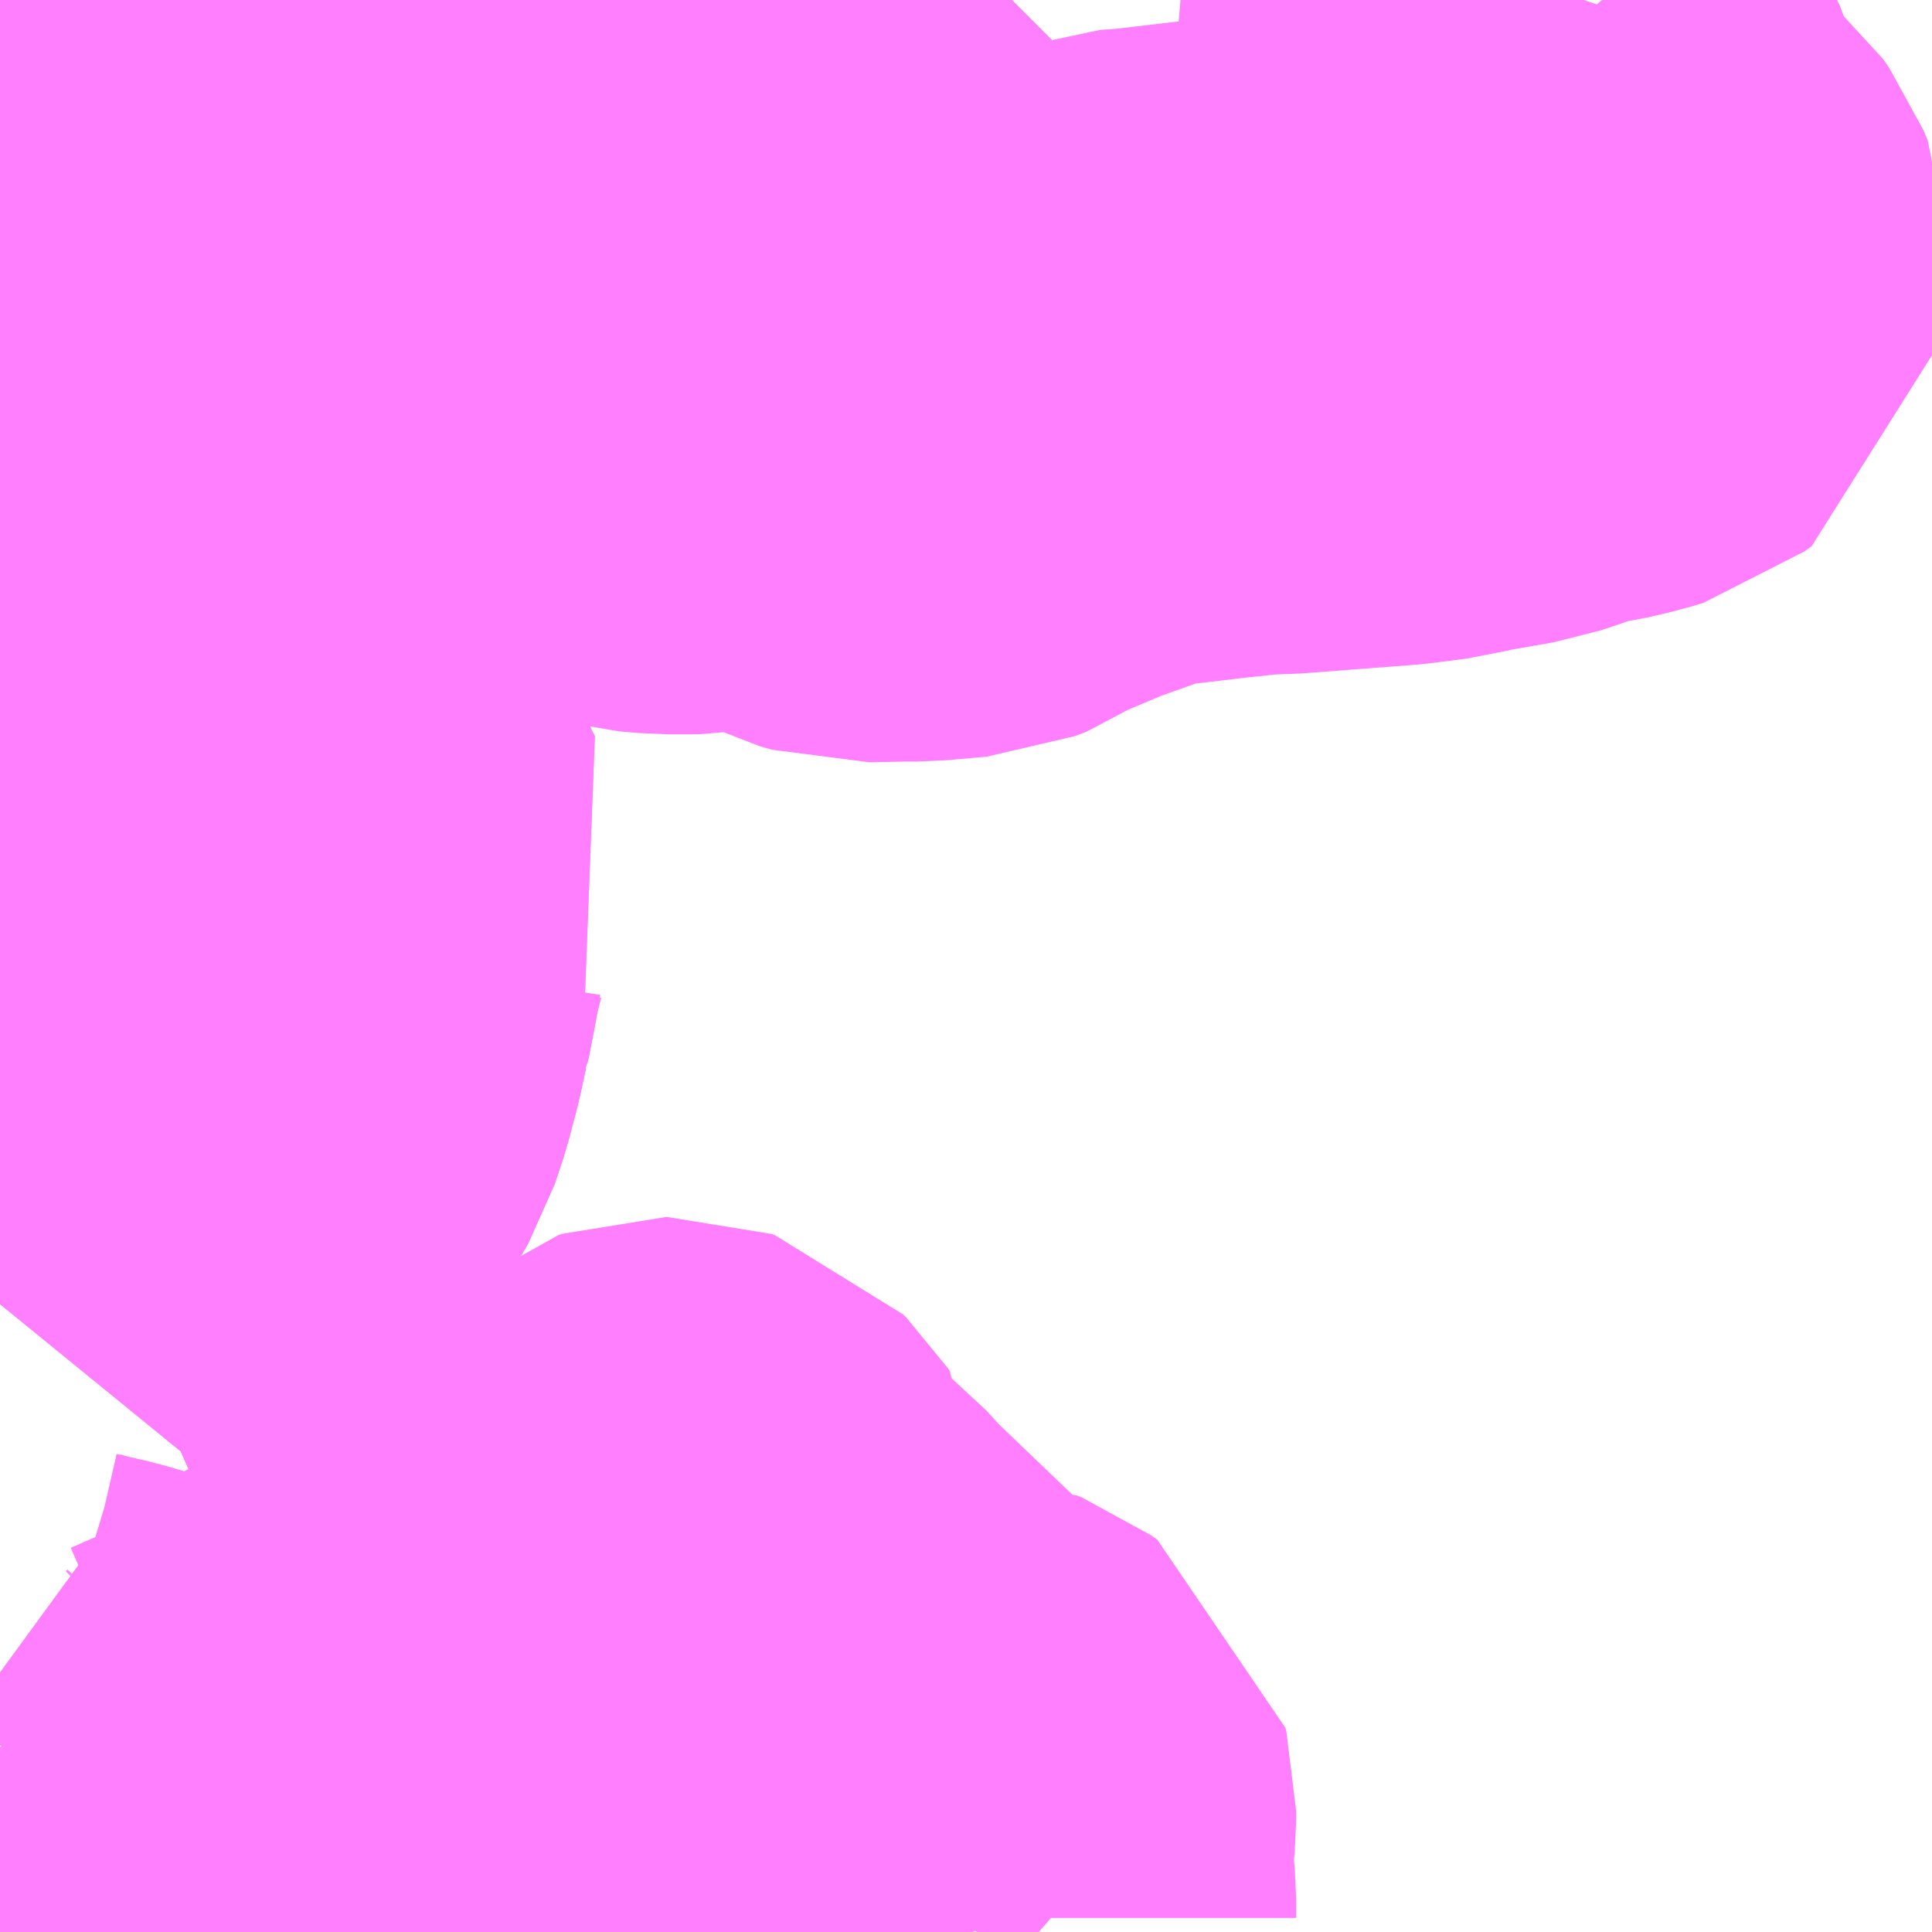 <?xml version="1.0" encoding="UTF-8"?>
<svg  xmlns="http://www.w3.org/2000/svg" xmlns:xlink="http://www.w3.org/1999/xlink" xmlns:go="http://purl.org/svgmap/profile" property="N07_001,N07_002,N07_003,N07_004,N07_005,N07_006,N07_007" viewBox="13915.283 -3561.768 2.197 2.197" go:dataArea="13915.283203125 -3561.767578125 2.197265625 2.197265625" >
<globalCoordinateSystem srsName="http://purl.org/crs/84" transform="matrix(100.0,0.0,0.0,-100.0,0.0,0.0)" />
<defs>
 <g id="p0" >
  <circle cx="0.0" cy="0.0" r="3" stroke="green" stroke-width="0.75" vector-effect="non-scaling-stroke" />
 </g>
</defs>
<g fill="none" fill-rule="evenodd" stroke="#FF00FF" stroke-width="0.75" opacity="0.5" vector-effect="non-scaling-stroke" stroke-linejoin="bevel" >
<path content="1,JRバス関東（株）,プレミアム中央ドリーム号/中央ドリーム号/プレミアムドリーム号/ドリーム号/レディースドリーム号/プレミアムレディース,9.4,12.0,12.0," xlink:title="1" d="M13916.433,-3561.768L13916.432,-3561.767L13916.416,-3561.752L13916.411,-3561.747L13916.41,-3561.746L13916.393,-3561.733L13916.376,-3561.72L13916.35,-3561.701L13916.35,-3561.701L13916.332,-3561.688L13916.294,-3561.664L13916.267,-3561.65L13916.267,-3561.65L13916.255,-3561.644L13916.253,-3561.643L13916.218,-3561.625L13916.187,-3561.611L13916.163,-3561.602L13916.152,-3561.598L13916.137,-3561.593L13916.118,-3561.586L13916.077,-3561.577L13916.05,-3561.574L13916.048,-3561.573L13916.043,-3561.573L13916.019,-3561.57L13915.992,-3561.569L13915.972,-3561.57L13915.959,-3561.57L13915.937,-3561.571L13915.936,-3561.571L13915.933,-3561.571L13915.848,-3561.575L13915.786,-3561.583L13915.724,-3561.594L13915.678,-3561.605L13915.637,-3561.616L13915.585,-3561.635L13915.58,-3561.637L13915.562,-3561.642L13915.505,-3561.656L13915.438,-3561.668L13915.438,-3561.668L13915.384,-3561.673L13915.315,-3561.675L13915.283,-3561.675"/>
<path content="1,JRバス関東（株）,中央ドリーム名古屋号,1.0,1.0,1.0," xlink:title="1" d="M13916.433,-3561.768L13916.432,-3561.767L13916.416,-3561.752L13916.411,-3561.747L13916.41,-3561.746L13916.393,-3561.733L13916.376,-3561.72L13916.35,-3561.701L13916.35,-3561.701L13916.332,-3561.688L13916.294,-3561.664L13916.267,-3561.65L13916.267,-3561.65L13916.255,-3561.644L13916.253,-3561.643L13916.218,-3561.625L13916.187,-3561.611L13916.163,-3561.602L13916.152,-3561.598L13916.137,-3561.593L13916.118,-3561.586L13916.077,-3561.577L13916.05,-3561.574L13916.048,-3561.573L13916.043,-3561.573L13916.019,-3561.57L13915.992,-3561.569L13915.972,-3561.57L13915.959,-3561.57L13915.937,-3561.571L13915.936,-3561.571L13915.933,-3561.571L13915.848,-3561.575L13915.786,-3561.583L13915.724,-3561.594L13915.678,-3561.605L13915.637,-3561.616L13915.585,-3561.635L13915.58,-3561.637L13915.562,-3561.642L13915.505,-3561.656L13915.438,-3561.668L13915.438,-3561.668L13915.384,-3561.673L13915.315,-3561.675L13915.283,-3561.675"/>
<path content="1,JRバス関東（株）,中央ライナー,2.5,2.5,2.5," xlink:title="1" d="M13916.433,-3561.768L13916.432,-3561.767L13916.416,-3561.752L13916.411,-3561.747L13916.41,-3561.746L13916.393,-3561.733L13916.376,-3561.72L13916.35,-3561.701L13916.35,-3561.701L13916.332,-3561.688L13916.294,-3561.664L13916.267,-3561.65L13916.267,-3561.65L13916.255,-3561.644L13916.253,-3561.643L13916.218,-3561.625L13916.187,-3561.611L13916.163,-3561.602L13916.152,-3561.598L13916.137,-3561.593L13916.118,-3561.586L13916.077,-3561.577L13916.05,-3561.574L13916.048,-3561.573L13916.043,-3561.573L13916.019,-3561.57L13915.992,-3561.569L13915.972,-3561.57L13915.959,-3561.57L13915.937,-3561.571L13915.936,-3561.571L13915.933,-3561.571L13915.848,-3561.575L13915.786,-3561.583L13915.724,-3561.594L13915.678,-3561.605L13915.637,-3561.616L13915.585,-3561.635L13915.58,-3561.637L13915.562,-3561.642L13915.505,-3561.656L13915.438,-3561.668L13915.438,-3561.668L13915.384,-3561.673L13915.315,-3561.675L13915.283,-3561.675"/>
<path content="1,JRバス関東（株）,新宿～諏訪駅・岡谷駅,2.0,2.0,2.0," xlink:title="1" d="M13916.433,-3561.768L13916.432,-3561.767L13916.416,-3561.752L13916.411,-3561.747L13916.41,-3561.746L13916.393,-3561.733L13916.376,-3561.72L13916.35,-3561.701L13916.35,-3561.701L13916.332,-3561.688L13916.294,-3561.664L13916.267,-3561.65L13916.267,-3561.65L13916.255,-3561.644L13916.253,-3561.643L13916.218,-3561.625L13916.187,-3561.611L13916.163,-3561.602L13916.152,-3561.598L13916.137,-3561.593L13916.118,-3561.586L13916.077,-3561.577L13916.05,-3561.574L13916.048,-3561.573L13916.043,-3561.573L13916.019,-3561.57L13915.992,-3561.569L13915.972,-3561.57L13915.959,-3561.57L13915.937,-3561.571L13915.936,-3561.571L13915.933,-3561.571L13915.848,-3561.575L13915.786,-3561.583L13915.724,-3561.594L13915.678,-3561.605L13915.637,-3561.616L13915.585,-3561.635L13915.58,-3561.637L13915.562,-3561.642L13915.505,-3561.656L13915.438,-3561.668L13915.438,-3561.668L13915.384,-3561.673L13915.315,-3561.675L13915.283,-3561.675"/>
<path content="1,JRバス関東（株）,東海道昼特急号/中央道昼特急号/青春昼特急号/プレミアム昼特急号,7.2,9.0,9.0," xlink:title="1" d="M13916.433,-3561.768L13916.432,-3561.767L13916.416,-3561.752L13916.411,-3561.747L13916.41,-3561.746L13916.393,-3561.733L13916.376,-3561.72L13916.35,-3561.701L13916.35,-3561.701L13916.332,-3561.688L13916.294,-3561.664L13916.267,-3561.65L13916.267,-3561.65L13916.255,-3561.644L13916.253,-3561.643L13916.218,-3561.625L13916.187,-3561.611L13916.163,-3561.602L13916.152,-3561.598L13916.137,-3561.593L13916.118,-3561.586L13916.077,-3561.577L13916.05,-3561.574L13916.048,-3561.573L13916.043,-3561.573L13916.019,-3561.57L13915.992,-3561.569L13915.972,-3561.57L13915.959,-3561.57L13915.937,-3561.571L13915.936,-3561.571L13915.933,-3561.571L13915.848,-3561.575L13915.786,-3561.583L13915.724,-3561.594L13915.678,-3561.605L13915.637,-3561.616L13915.585,-3561.635L13915.58,-3561.637L13915.562,-3561.642L13915.505,-3561.656L13915.438,-3561.668L13915.438,-3561.668L13915.384,-3561.673L13915.315,-3561.675L13915.283,-3561.675"/>
<path content="1,JRバス関東（株）,青春中央ドリーム号/青春中央エコドリーム号/青春ドリーム号/青春レディースドリーム号/青春エコドリーム号/超得割青春号,10.0,14.0,14.0," xlink:title="1" d="M13916.433,-3561.768L13916.432,-3561.767L13916.416,-3561.752L13916.411,-3561.747L13916.41,-3561.746L13916.393,-3561.733L13916.376,-3561.72L13916.35,-3561.701L13916.35,-3561.701L13916.332,-3561.688L13916.294,-3561.664L13916.267,-3561.65L13916.267,-3561.65L13916.255,-3561.644L13916.253,-3561.643L13916.218,-3561.625L13916.187,-3561.611L13916.163,-3561.602L13916.152,-3561.598L13916.137,-3561.593L13916.118,-3561.586L13916.077,-3561.577L13916.05,-3561.574L13916.048,-3561.573L13916.043,-3561.573L13916.019,-3561.57L13915.992,-3561.569L13915.972,-3561.57L13915.959,-3561.57L13915.937,-3561.571L13915.936,-3561.571L13915.933,-3561.571L13915.848,-3561.575L13915.786,-3561.583L13915.724,-3561.594L13915.678,-3561.605L13915.637,-3561.616L13915.585,-3561.635L13915.58,-3561.637L13915.562,-3561.642L13915.505,-3561.656L13915.438,-3561.668L13915.438,-3561.668L13915.384,-3561.673L13915.315,-3561.675L13915.283,-3561.675"/>
<path content="1,JR東海バス（株）,中央ドリームなごや号,1.0,1.0,1.0," xlink:title="1" d="M13915.283,-3561.675L13915.315,-3561.675L13915.384,-3561.673L13915.438,-3561.668L13915.505,-3561.656L13915.562,-3561.642L13915.58,-3561.637L13915.585,-3561.635L13915.637,-3561.616L13915.678,-3561.605L13915.724,-3561.594L13915.786,-3561.583L13915.848,-3561.575L13915.933,-3561.571L13915.937,-3561.571L13915.959,-3561.57L13915.992,-3561.569L13916.019,-3561.57L13916.048,-3561.573L13916.077,-3561.577L13916.118,-3561.586L13916.152,-3561.598L13916.187,-3561.611L13916.218,-3561.625L13916.255,-3561.644L13916.294,-3561.664L13916.332,-3561.688L13916.376,-3561.72L13916.393,-3561.733L13916.411,-3561.747L13916.432,-3561.767L13916.433,-3561.768"/>
<path content="1,おんたけ交通（株）,木曽福島・新宿線,2.0,2.0,2.0," xlink:title="1" d="M13915.283,-3561.675L13915.315,-3561.675L13915.384,-3561.673L13915.438,-3561.668L13915.505,-3561.656L13915.562,-3561.642L13915.58,-3561.637L13915.585,-3561.635L13915.637,-3561.616L13915.678,-3561.605L13915.724,-3561.594L13915.786,-3561.583L13915.848,-3561.575L13915.933,-3561.571L13915.937,-3561.571L13915.959,-3561.57L13915.992,-3561.569L13916.019,-3561.57L13916.048,-3561.573L13916.077,-3561.577L13916.118,-3561.586L13916.152,-3561.598L13916.187,-3561.611L13916.218,-3561.625L13916.255,-3561.644L13916.294,-3561.664L13916.332,-3561.688L13916.376,-3561.72L13916.393,-3561.733L13916.411,-3561.747L13916.432,-3561.767L13916.433,-3561.768"/>
<path content="1,ロウズ観光（株）,岡山・倉敷～東京,1.0,1.0,1.0," xlink:title="1" d="M13915.283,-3561.675L13915.315,-3561.675L13915.384,-3561.673L13915.438,-3561.668L13915.505,-3561.656L13915.562,-3561.642L13915.58,-3561.637L13915.585,-3561.635L13915.637,-3561.616L13915.678,-3561.605L13915.724,-3561.594L13915.786,-3561.583L13915.848,-3561.575L13915.933,-3561.571L13915.937,-3561.571L13915.959,-3561.57L13915.992,-3561.569L13916.019,-3561.57L13916.048,-3561.573L13916.077,-3561.577L13916.118,-3561.586L13916.152,-3561.598L13916.187,-3561.611L13916.218,-3561.625L13916.255,-3561.644L13916.294,-3561.664L13916.332,-3561.688L13916.376,-3561.72L13916.393,-3561.733L13916.411,-3561.747L13916.432,-3561.767L13916.433,-3561.768"/>
<path content="1,三交伊勢志摩交通（株）,鳥羽・伊勢～東京・大宮,2.0,2.0,2.0," xlink:title="1" d="M13916.433,-3561.768L13916.432,-3561.767L13916.411,-3561.747L13916.393,-3561.733L13916.376,-3561.72L13916.332,-3561.688L13916.294,-3561.664L13916.255,-3561.644L13916.218,-3561.625L13916.187,-3561.611L13916.152,-3561.598L13916.118,-3561.586L13916.077,-3561.577L13916.048,-3561.573L13916.019,-3561.57L13915.992,-3561.569L13915.959,-3561.57L13915.937,-3561.571L13915.933,-3561.571L13915.848,-3561.575L13915.786,-3561.583L13915.724,-3561.594L13915.678,-3561.605L13915.637,-3561.616L13915.585,-3561.635L13915.58,-3561.637L13915.562,-3561.642L13915.505,-3561.656L13915.438,-3561.668L13915.384,-3561.673L13915.315,-3561.675L13915.283,-3561.675"/>
<path content="1,三重交通（株）,鳥羽・伊勢～東京・大宮,2.0,2.0,2.0," xlink:title="1" d="M13916.433,-3561.768L13916.432,-3561.767L13916.411,-3561.747L13916.393,-3561.733L13916.376,-3561.72L13916.332,-3561.688L13916.294,-3561.664L13916.255,-3561.644L13916.218,-3561.625L13916.187,-3561.611L13916.152,-3561.598L13916.118,-3561.586L13916.077,-3561.577L13916.048,-3561.573L13916.019,-3561.57L13915.992,-3561.569L13915.959,-3561.57L13915.937,-3561.571L13915.933,-3561.571L13915.848,-3561.575L13915.786,-3561.583L13915.724,-3561.594L13915.678,-3561.605L13915.637,-3561.616L13915.585,-3561.635L13915.58,-3561.637L13915.562,-3561.642L13915.505,-3561.656L13915.438,-3561.668L13915.384,-3561.673L13915.315,-3561.675L13915.283,-3561.675"/>
<path content="1,下津井電鉄（株）,岡山～東京線,1.0,1.0,1.0," xlink:title="1" d="M13915.283,-3561.675L13915.315,-3561.675L13915.384,-3561.673L13915.438,-3561.668L13915.505,-3561.656L13915.562,-3561.642L13915.58,-3561.637L13915.585,-3561.635L13915.637,-3561.616L13915.678,-3561.605L13915.724,-3561.594L13915.786,-3561.583L13915.848,-3561.575L13915.933,-3561.571L13915.937,-3561.571L13915.959,-3561.57L13915.992,-3561.569L13916.019,-3561.57L13916.048,-3561.573L13916.077,-3561.577L13916.118,-3561.586L13916.152,-3561.598L13916.187,-3561.611L13916.218,-3561.625L13916.255,-3561.644L13916.294,-3561.664L13916.332,-3561.688L13916.376,-3561.72L13916.393,-3561.733L13916.411,-3561.747L13916.432,-3561.767L13916.433,-3561.768"/>
<path content="1,両備ホールディングス（株）,マスカット　倉敷～新宿線,1.0,1.0,1.0," xlink:title="1" d="M13915.283,-3561.675L13915.315,-3561.675L13915.384,-3561.673L13915.438,-3561.668L13915.505,-3561.656L13915.562,-3561.642L13915.58,-3561.637L13915.585,-3561.635L13915.637,-3561.616L13915.678,-3561.605L13915.724,-3561.594L13915.786,-3561.583L13915.848,-3561.575L13915.933,-3561.571L13915.937,-3561.571L13915.959,-3561.57L13915.992,-3561.569L13916.019,-3561.57L13916.048,-3561.573L13916.077,-3561.577L13916.118,-3561.586L13916.152,-3561.598L13916.187,-3561.611L13916.218,-3561.625L13916.255,-3561.644L13916.294,-3561.664L13916.332,-3561.688L13916.376,-3561.72L13916.393,-3561.733L13916.411,-3561.747L13916.432,-3561.767L13916.433,-3561.768"/>
<path content="1,中国JRバス（株）,津和野・益田・浜田・三次～東京　いわみエクスプレス,1.0,1.0,1.0," xlink:title="1" d="M13915.283,-3561.675L13915.315,-3561.675L13915.384,-3561.673L13915.438,-3561.668L13915.505,-3561.656L13915.562,-3561.642L13915.58,-3561.637L13915.585,-3561.635L13915.637,-3561.616L13915.678,-3561.605L13915.724,-3561.594L13915.786,-3561.583L13915.848,-3561.575L13915.933,-3561.571L13915.937,-3561.571L13915.959,-3561.57L13915.992,-3561.569L13916.019,-3561.57L13916.048,-3561.573L13916.077,-3561.577L13916.118,-3561.586L13916.152,-3561.598L13916.187,-3561.611L13916.218,-3561.625L13916.255,-3561.644L13916.294,-3561.664L13916.332,-3561.688L13916.376,-3561.72L13916.393,-3561.733L13916.411,-3561.747L13916.432,-3561.767L13916.433,-3561.768"/>
<path content="1,京成バス（株）,津田沼・西船橋・新浦安～富士急ハイランド・河口湖線,0.4,0.4,0.4," xlink:title="1" d="M13915.283,-3561.675L13915.315,-3561.675L13915.384,-3561.673L13915.438,-3561.668L13915.438,-3561.668L13915.505,-3561.656L13915.562,-3561.642L13915.58,-3561.637L13915.585,-3561.635L13915.637,-3561.616L13915.678,-3561.605L13915.724,-3561.594L13915.786,-3561.583L13915.848,-3561.575L13915.933,-3561.571L13915.936,-3561.571L13915.937,-3561.571L13915.959,-3561.57L13915.972,-3561.57L13915.992,-3561.569L13916.019,-3561.57L13916.043,-3561.573L13916.048,-3561.573L13916.05,-3561.574L13916.077,-3561.577L13916.118,-3561.586L13916.137,-3561.593L13916.152,-3561.598L13916.163,-3561.602L13916.187,-3561.611L13916.218,-3561.625L13916.253,-3561.643L13916.255,-3561.644L13916.267,-3561.65L13916.267,-3561.65L13916.294,-3561.664L13916.332,-3561.688L13916.35,-3561.701L13916.35,-3561.701L13916.376,-3561.72L13916.393,-3561.733L13916.41,-3561.746L13916.411,-3561.747L13916.416,-3561.752L13916.432,-3561.767L13916.433,-3561.768"/>
<path content="1,京浜急行バス（株）,001,12.0,4.0,0.0," xlink:title="1" d="M13915.58,-3561.046L13915.537,-3561.012L13915.53,-3561.004L13915.529,-3560.999L13915.529,-3560.994L13915.531,-3560.985L13915.54,-3560.959L13915.545,-3560.936L13915.547,-3560.921L13915.544,-3560.898L13915.54,-3560.874L13915.537,-3560.87L13915.535,-3560.867L13915.527,-3560.863L13915.521,-3560.862L13915.474,-3560.857L13915.378,-3560.846L13915.347,-3560.839L13915.31,-3560.829L13915.283,-3560.82"/>
<path content="1,京浜急行バス（株）,001,12.0,4.0,0.0," xlink:title="1" d="M13915.58,-3561.046L13915.578,-3561.014"/>
<path content="1,京浜急行バス（株）,001,12.0,4.0,0.0," xlink:title="1" d="M13915.283,-3561.505L13915.325,-3561.514L13915.332,-3561.515L13915.337,-3561.515L13915.344,-3561.513L13915.398,-3561.489L13915.423,-3561.477L13915.414,-3561.459L13915.413,-3561.452L13915.414,-3561.449L13915.419,-3561.445L13915.468,-3561.426L13915.522,-3561.411L13915.533,-3561.408L13915.561,-3561.397L13915.569,-3561.391L13915.576,-3561.386L13915.623,-3561.271L13915.638,-3561.236L13915.64,-3561.226L13915.643,-3561.215L13915.644,-3561.204L13915.641,-3561.191L13915.636,-3561.175L13915.607,-3561.119L13915.595,-3561.095L13915.583,-3561.069L13915.58,-3561.06L13915.58,-3561.046"/>
<path content="1,京浜急行バス（株）,甲府駅・竜王～羽田空港線,2.0,2.0,2.0," xlink:title="1" d="M13916.433,-3561.768L13916.432,-3561.767L13916.416,-3561.752L13916.411,-3561.747L13916.41,-3561.746L13916.393,-3561.733L13916.376,-3561.72L13916.35,-3561.701L13916.35,-3561.701L13916.332,-3561.688L13916.294,-3561.664L13916.267,-3561.65L13916.267,-3561.65L13916.255,-3561.644L13916.253,-3561.643L13916.218,-3561.625L13916.187,-3561.611L13916.163,-3561.602L13916.152,-3561.598L13916.137,-3561.593L13916.118,-3561.586L13916.077,-3561.577L13916.05,-3561.574L13916.048,-3561.573L13916.043,-3561.573L13916.019,-3561.57L13915.992,-3561.569L13915.972,-3561.57L13915.959,-3561.57L13915.937,-3561.571L13915.936,-3561.571L13915.933,-3561.571L13915.848,-3561.575L13915.786,-3561.583L13915.724,-3561.594L13915.678,-3561.605L13915.637,-3561.616L13915.585,-3561.635L13915.58,-3561.637L13915.562,-3561.642L13915.505,-3561.656L13915.438,-3561.668L13915.438,-3561.668L13915.384,-3561.673L13915.315,-3561.675L13915.283,-3561.675"/>
<path content="1,京王バス南（株）,新宿・渋谷～大阪（阪急梅田）線,1.0,1.0,1.0," xlink:title="1" d="M13915.283,-3561.675L13915.315,-3561.675L13915.384,-3561.673L13915.438,-3561.668L13915.438,-3561.668L13915.505,-3561.656L13915.562,-3561.642L13915.58,-3561.637L13915.585,-3561.635L13915.637,-3561.616L13915.678,-3561.605L13915.724,-3561.594L13915.786,-3561.583L13915.848,-3561.575L13915.933,-3561.571L13915.936,-3561.571L13915.937,-3561.571L13915.959,-3561.57L13915.972,-3561.57L13915.992,-3561.569L13916.019,-3561.57L13916.043,-3561.573L13916.048,-3561.573L13916.05,-3561.574L13916.077,-3561.577L13916.118,-3561.586L13916.137,-3561.593L13916.152,-3561.598L13916.163,-3561.602L13916.187,-3561.611L13916.218,-3561.625L13916.253,-3561.643L13916.255,-3561.644L13916.267,-3561.65L13916.267,-3561.65L13916.294,-3561.664L13916.332,-3561.688L13916.35,-3561.701L13916.35,-3561.701L13916.376,-3561.72L13916.393,-3561.733L13916.41,-3561.746L13916.411,-3561.747L13916.416,-3561.752L13916.432,-3561.767L13916.433,-3561.768"/>
<path content="1,京王バス南（株）,新宿～伊那・飯田線,9.0,9.0,9.0," xlink:title="1" d="M13916.433,-3561.768L13916.432,-3561.767L13916.416,-3561.752L13916.411,-3561.747L13916.41,-3561.746L13916.393,-3561.733L13916.376,-3561.72L13916.35,-3561.701L13916.35,-3561.701L13916.332,-3561.688L13916.294,-3561.664L13916.267,-3561.65L13916.267,-3561.65L13916.255,-3561.644L13916.253,-3561.643L13916.218,-3561.625L13916.187,-3561.611L13916.163,-3561.602L13916.152,-3561.598L13916.137,-3561.593L13916.118,-3561.586L13916.077,-3561.577L13916.05,-3561.574L13916.048,-3561.573L13916.043,-3561.573L13916.019,-3561.57L13915.992,-3561.569L13915.972,-3561.57L13915.959,-3561.57L13915.937,-3561.571L13915.936,-3561.571L13915.933,-3561.571L13915.848,-3561.575L13915.786,-3561.583L13915.724,-3561.594L13915.678,-3561.605L13915.637,-3561.616L13915.585,-3561.635L13915.58,-3561.637L13915.562,-3561.642L13915.505,-3561.656L13915.438,-3561.668L13915.438,-3561.668L13915.384,-3561.673L13915.315,-3561.675L13915.283,-3561.675"/>
<path content="1,京王バス南（株）,新宿～名古屋線,2.0,2.0,2.0," xlink:title="1" d="M13915.283,-3561.675L13915.315,-3561.675L13915.384,-3561.673L13915.438,-3561.668L13915.438,-3561.668L13915.505,-3561.656L13915.562,-3561.642L13915.58,-3561.637L13915.585,-3561.635L13915.637,-3561.616L13915.678,-3561.605L13915.724,-3561.594L13915.786,-3561.583L13915.848,-3561.575L13915.933,-3561.571L13915.936,-3561.571L13915.937,-3561.571L13915.959,-3561.57L13915.972,-3561.57L13915.992,-3561.569L13916.019,-3561.57L13916.043,-3561.573L13916.048,-3561.573L13916.05,-3561.574L13916.077,-3561.577L13916.118,-3561.586L13916.137,-3561.593L13916.152,-3561.598L13916.163,-3561.602L13916.187,-3561.611L13916.218,-3561.625L13916.253,-3561.643L13916.255,-3561.644L13916.267,-3561.65L13916.267,-3561.65L13916.294,-3561.664L13916.332,-3561.688L13916.35,-3561.701L13916.35,-3561.701L13916.376,-3561.72L13916.393,-3561.733L13916.41,-3561.746L13916.411,-3561.747L13916.416,-3561.752L13916.432,-3561.767L13916.433,-3561.768"/>
<path content="1,京王バス南（株）,新宿～富士五湖線,10.0,10.0,10.0," xlink:title="1" d="M13916.433,-3561.768L13916.432,-3561.767L13916.416,-3561.752L13916.411,-3561.747L13916.41,-3561.746L13916.393,-3561.733L13916.376,-3561.72L13916.35,-3561.701L13916.35,-3561.701L13916.332,-3561.688L13916.294,-3561.664L13916.267,-3561.65L13916.267,-3561.65L13916.255,-3561.644L13916.253,-3561.643L13916.218,-3561.625L13916.187,-3561.611L13916.163,-3561.602L13916.152,-3561.598L13916.137,-3561.593L13916.118,-3561.586L13916.077,-3561.577L13916.05,-3561.574L13916.048,-3561.573L13916.043,-3561.573L13916.019,-3561.57L13915.992,-3561.569L13915.972,-3561.57L13915.959,-3561.57L13915.937,-3561.571L13915.936,-3561.571L13915.933,-3561.571L13915.848,-3561.575L13915.786,-3561.583L13915.724,-3561.594L13915.678,-3561.605L13915.637,-3561.616L13915.585,-3561.635L13915.58,-3561.637L13915.562,-3561.642L13915.505,-3561.656L13915.438,-3561.668L13915.438,-3561.668L13915.384,-3561.673L13915.315,-3561.675L13915.283,-3561.675"/>
<path content="1,京王バス南（株）,新宿～富士山五合目線,0.6,0.9,0.9," xlink:title="1" d="M13915.283,-3561.675L13915.315,-3561.675L13915.384,-3561.673L13915.438,-3561.668L13915.438,-3561.668L13915.505,-3561.656L13915.562,-3561.642L13915.58,-3561.637L13915.585,-3561.635L13915.637,-3561.616L13915.678,-3561.605L13915.724,-3561.594L13915.786,-3561.583L13915.848,-3561.575L13915.933,-3561.571L13915.936,-3561.571L13915.937,-3561.571L13915.959,-3561.57L13915.972,-3561.57L13915.992,-3561.569L13916.019,-3561.57L13916.043,-3561.573L13916.048,-3561.573L13916.05,-3561.574L13916.077,-3561.577L13916.118,-3561.586L13916.137,-3561.593L13916.152,-3561.598L13916.163,-3561.602L13916.187,-3561.611L13916.218,-3561.625L13916.253,-3561.643L13916.255,-3561.644L13916.267,-3561.65L13916.267,-3561.65L13916.294,-3561.664L13916.332,-3561.688L13916.35,-3561.701L13916.35,-3561.701L13916.376,-3561.72L13916.393,-3561.733L13916.41,-3561.746L13916.411,-3561.747L13916.416,-3561.752L13916.432,-3561.767L13916.433,-3561.768"/>
<path content="1,京王バス南（株）,新宿～木曽福島線,1.0,1.0,1.0," xlink:title="1" d="M13916.433,-3561.768L13916.432,-3561.767L13916.416,-3561.752L13916.411,-3561.747L13916.41,-3561.746L13916.393,-3561.733L13916.376,-3561.72L13916.35,-3561.701L13916.35,-3561.701L13916.332,-3561.688L13916.294,-3561.664L13916.267,-3561.65L13916.267,-3561.65L13916.255,-3561.644L13916.253,-3561.643L13916.218,-3561.625L13916.187,-3561.611L13916.163,-3561.602L13916.152,-3561.598L13916.137,-3561.593L13916.118,-3561.586L13916.077,-3561.577L13916.05,-3561.574L13916.048,-3561.573L13916.043,-3561.573L13916.019,-3561.57L13915.992,-3561.569L13915.972,-3561.57L13915.959,-3561.57L13915.937,-3561.571L13915.936,-3561.571L13915.933,-3561.571L13915.848,-3561.575L13915.786,-3561.583L13915.724,-3561.594L13915.678,-3561.605L13915.637,-3561.616L13915.585,-3561.635L13915.58,-3561.637L13915.562,-3561.642L13915.505,-3561.656L13915.438,-3561.668L13915.438,-3561.668L13915.384,-3561.673L13915.315,-3561.675L13915.283,-3561.675"/>
<path content="1,京王バス南（株）,新宿～松本線,11.0,11.0,11.0," xlink:title="1" d="M13916.433,-3561.768L13916.432,-3561.767L13916.416,-3561.752L13916.411,-3561.747L13916.41,-3561.746L13916.393,-3561.733L13916.376,-3561.72L13916.35,-3561.701L13916.35,-3561.701L13916.332,-3561.688L13916.294,-3561.664L13916.267,-3561.65L13916.267,-3561.65L13916.255,-3561.644L13916.253,-3561.643L13916.218,-3561.625L13916.187,-3561.611L13916.163,-3561.602L13916.152,-3561.598L13916.137,-3561.593L13916.118,-3561.586L13916.077,-3561.577L13916.05,-3561.574L13916.048,-3561.573L13916.043,-3561.573L13916.019,-3561.57L13915.992,-3561.569L13915.972,-3561.57L13915.959,-3561.57L13915.937,-3561.571L13915.936,-3561.571L13915.933,-3561.571L13915.848,-3561.575L13915.786,-3561.583L13915.724,-3561.594L13915.678,-3561.605L13915.637,-3561.616L13915.585,-3561.635L13915.58,-3561.637L13915.562,-3561.642L13915.505,-3561.656L13915.438,-3561.668L13915.438,-3561.668L13915.384,-3561.673L13915.315,-3561.675L13915.283,-3561.675"/>
<path content="1,京王バス南（株）,新宿～甲府線,9.0,9.0,9.0," xlink:title="1" d="M13916.433,-3561.768L13916.432,-3561.767L13916.416,-3561.752L13916.411,-3561.747L13916.41,-3561.746L13916.393,-3561.733L13916.376,-3561.72L13916.35,-3561.701L13916.35,-3561.701L13916.332,-3561.688L13916.294,-3561.664L13916.267,-3561.65L13916.267,-3561.65L13916.255,-3561.644L13916.253,-3561.643L13916.218,-3561.625L13916.187,-3561.611L13916.163,-3561.602L13916.152,-3561.598L13916.137,-3561.593L13916.118,-3561.586L13916.077,-3561.577L13916.05,-3561.574L13916.048,-3561.573L13916.043,-3561.573L13916.019,-3561.57L13915.992,-3561.569L13915.972,-3561.57L13915.959,-3561.57L13915.937,-3561.571L13915.936,-3561.571L13915.933,-3561.571L13915.848,-3561.575L13915.786,-3561.583L13915.724,-3561.594L13915.678,-3561.605L13915.637,-3561.616L13915.585,-3561.635L13915.58,-3561.637L13915.562,-3561.642L13915.505,-3561.656L13915.438,-3561.668L13915.438,-3561.668L13915.384,-3561.673L13915.315,-3561.675L13915.283,-3561.675"/>
<path content="1,京王バス南（株）,新宿～白馬線,2.0,2.0,2.0," xlink:title="1" d="M13916.433,-3561.768L13916.432,-3561.767L13916.416,-3561.752L13916.411,-3561.747L13916.41,-3561.746L13916.393,-3561.733L13916.376,-3561.72L13916.35,-3561.701L13916.35,-3561.701L13916.332,-3561.688L13916.294,-3561.664L13916.267,-3561.65L13916.267,-3561.65L13916.255,-3561.644L13916.253,-3561.643L13916.218,-3561.625L13916.187,-3561.611L13916.163,-3561.602L13916.152,-3561.598L13916.137,-3561.593L13916.118,-3561.587L13916.077,-3561.577L13916.05,-3561.574L13916.048,-3561.573L13916.043,-3561.573L13916.019,-3561.57L13915.992,-3561.569L13915.972,-3561.57L13915.959,-3561.57L13915.937,-3561.571L13915.936,-3561.571L13915.933,-3561.571L13915.848,-3561.575L13915.786,-3561.584L13915.724,-3561.594L13915.679,-3561.605L13915.637,-3561.616L13915.585,-3561.635L13915.58,-3561.637L13915.562,-3561.642L13915.505,-3561.656L13915.438,-3561.668L13915.438,-3561.668L13915.384,-3561.673L13915.315,-3561.675L13915.283,-3561.675"/>
<path content="1,京王バス南（株）,新宿～諏訪・岡谷・茅野線,6.0,6.0,6.0," xlink:title="1" d="M13916.433,-3561.768L13916.432,-3561.767L13916.416,-3561.752L13916.411,-3561.747L13916.41,-3561.746L13916.393,-3561.733L13916.376,-3561.72L13916.35,-3561.701L13916.35,-3561.701L13916.332,-3561.688L13916.294,-3561.664L13916.267,-3561.65L13916.267,-3561.65L13916.255,-3561.644L13916.253,-3561.643L13916.218,-3561.625L13916.187,-3561.611L13916.163,-3561.602L13916.152,-3561.598L13916.137,-3561.593L13916.118,-3561.586L13916.077,-3561.577L13916.05,-3561.574L13916.048,-3561.573L13916.043,-3561.573L13916.019,-3561.57L13915.992,-3561.569L13915.972,-3561.57L13915.959,-3561.57L13915.937,-3561.571L13915.936,-3561.571L13915.933,-3561.571L13915.848,-3561.575L13915.786,-3561.583L13915.724,-3561.594L13915.678,-3561.605L13915.637,-3561.616L13915.585,-3561.635L13915.58,-3561.637L13915.562,-3561.642L13915.505,-3561.656L13915.438,-3561.668L13915.438,-3561.668L13915.384,-3561.673L13915.315,-3561.675L13915.283,-3561.675"/>
<path content="1,京王バス南（株）,新宿～身延線,2.0,2.0,2.0," xlink:title="1" d="M13916.433,-3561.768L13916.432,-3561.767L13916.416,-3561.752L13916.411,-3561.747L13916.41,-3561.746L13916.393,-3561.733L13916.376,-3561.72L13916.35,-3561.701L13916.35,-3561.701L13916.332,-3561.688L13916.294,-3561.664L13916.267,-3561.65L13916.267,-3561.65L13916.255,-3561.644L13916.253,-3561.643L13916.218,-3561.625L13916.187,-3561.611L13916.163,-3561.602L13916.152,-3561.598L13916.137,-3561.593L13916.118,-3561.586L13916.077,-3561.577L13916.05,-3561.574L13916.048,-3561.573L13916.043,-3561.573L13916.019,-3561.57L13915.992,-3561.569L13915.972,-3561.57L13915.959,-3561.57L13915.937,-3561.571L13915.936,-3561.571L13915.933,-3561.571L13915.848,-3561.575L13915.786,-3561.583L13915.724,-3561.594L13915.678,-3561.605L13915.637,-3561.616L13915.585,-3561.635L13915.58,-3561.637L13915.562,-3561.642L13915.505,-3561.656L13915.438,-3561.668L13915.438,-3561.668L13915.384,-3561.673L13915.315,-3561.675L13915.283,-3561.675"/>
<path content="1,京王バス南（株）,新宿～飛騨高山線,3.0,3.0,3.0," xlink:title="1" d="M13916.433,-3561.768L13916.432,-3561.767L13916.416,-3561.752L13916.411,-3561.747L13916.41,-3561.746L13916.393,-3561.733L13916.376,-3561.72L13916.35,-3561.701L13916.35,-3561.701L13916.332,-3561.688L13916.294,-3561.664L13916.267,-3561.65L13916.267,-3561.65L13916.255,-3561.644L13916.253,-3561.643L13916.218,-3561.625L13916.187,-3561.611L13916.163,-3561.602L13916.152,-3561.598L13916.137,-3561.593L13916.118,-3561.587L13916.077,-3561.577L13916.05,-3561.574L13916.048,-3561.573L13916.043,-3561.573L13916.019,-3561.57L13915.992,-3561.569L13915.972,-3561.57L13915.959,-3561.57L13915.937,-3561.571L13915.936,-3561.571L13915.933,-3561.571L13915.848,-3561.575L13915.786,-3561.584L13915.724,-3561.594L13915.679,-3561.605L13915.637,-3561.616L13915.585,-3561.635L13915.58,-3561.637L13915.562,-3561.642L13915.505,-3561.656L13915.438,-3561.668L13915.438,-3561.668L13915.384,-3561.673L13915.315,-3561.675L13915.283,-3561.675"/>
<path content="1,伊予鉄道（株）,オレンジライナーえひめ　八幡浜・松山⇔東京,1.0,1.0,1.0," xlink:title="1" d="M13915.283,-3561.675L13915.315,-3561.675L13915.384,-3561.673L13915.438,-3561.668L13915.505,-3561.656L13915.562,-3561.642L13915.58,-3561.637L13915.585,-3561.635L13915.637,-3561.616L13915.678,-3561.605L13915.724,-3561.594L13915.786,-3561.583L13915.848,-3561.575L13915.933,-3561.571L13915.937,-3561.571L13915.959,-3561.57L13915.992,-3561.569L13916.019,-3561.57L13916.048,-3561.573L13916.077,-3561.577L13916.118,-3561.586L13916.152,-3561.598L13916.187,-3561.611L13916.218,-3561.625L13916.255,-3561.644L13916.294,-3561.664L13916.332,-3561.688L13916.376,-3561.72L13916.393,-3561.733L13916.411,-3561.747L13916.432,-3561.767L13916.433,-3561.768"/>
<path content="1,伊那バス（株）,伊那線,16.0,16.0,16.0," xlink:title="1" d="M13915.283,-3561.675L13915.315,-3561.675L13915.384,-3561.673L13915.438,-3561.668L13915.505,-3561.656L13915.562,-3561.642L13915.58,-3561.637L13915.585,-3561.635L13915.637,-3561.616L13915.678,-3561.605L13915.724,-3561.594L13915.786,-3561.583L13915.848,-3561.575L13915.933,-3561.571L13915.937,-3561.571L13915.959,-3561.57L13915.992,-3561.569L13916.019,-3561.57L13916.048,-3561.573L13916.077,-3561.577L13916.118,-3561.586L13916.152,-3561.598L13916.187,-3561.611L13916.218,-3561.625L13916.255,-3561.644L13916.294,-3561.664L13916.332,-3561.688L13916.376,-3561.72L13916.393,-3561.733L13916.411,-3561.747L13916.432,-3561.767L13916.433,-3561.768"/>
<path content="1,伊那バス（株）,横浜線,17.0,17.0,17.0," xlink:title="1" d="M13916.433,-3561.768L13916.432,-3561.767L13916.411,-3561.747L13916.393,-3561.733L13916.376,-3561.72L13916.332,-3561.688L13916.294,-3561.664L13916.255,-3561.644L13916.218,-3561.625L13916.187,-3561.611L13916.152,-3561.598L13916.118,-3561.586L13916.077,-3561.577L13916.048,-3561.573L13916.019,-3561.57L13915.992,-3561.569L13915.959,-3561.57L13915.937,-3561.571L13915.933,-3561.571L13915.848,-3561.575L13915.786,-3561.583L13915.724,-3561.594L13915.678,-3561.605L13915.637,-3561.616L13915.585,-3561.635L13915.58,-3561.637L13915.562,-3561.642L13915.505,-3561.656L13915.438,-3561.668L13915.384,-3561.673L13915.315,-3561.675L13915.283,-3561.675"/>
<path content="1,伊那バス（株）,飯田線,2.0,2.0,2.0," xlink:title="1" d="M13915.283,-3561.675L13915.315,-3561.675L13915.384,-3561.673L13915.438,-3561.668L13915.505,-3561.656L13915.562,-3561.642L13915.58,-3561.637L13915.585,-3561.635L13915.637,-3561.616L13915.678,-3561.605L13915.724,-3561.594L13915.786,-3561.583L13915.848,-3561.575L13915.933,-3561.571L13915.937,-3561.571L13915.959,-3561.57L13915.992,-3561.569L13916.019,-3561.57L13916.048,-3561.573L13916.077,-3561.577L13916.118,-3561.586L13916.152,-3561.598L13916.187,-3561.611L13916.218,-3561.625L13916.255,-3561.644L13916.294,-3561.664L13916.332,-3561.688L13916.376,-3561.72L13916.393,-3561.733L13916.411,-3561.747L13916.432,-3561.767L13916.433,-3561.768"/>
<path content="1,信南交通（株）,新宿線_01_on,5.5,5.5,5.5," xlink:title="1" d="M13915.283,-3561.675L13915.315,-3561.675L13915.384,-3561.673L13915.438,-3561.668L13915.505,-3561.656L13915.562,-3561.642L13915.58,-3561.637L13915.585,-3561.635L13915.637,-3561.616L13915.678,-3561.605L13915.724,-3561.594L13915.786,-3561.583L13915.848,-3561.575L13915.933,-3561.571L13915.937,-3561.571L13915.959,-3561.57L13915.992,-3561.569L13916.019,-3561.57L13916.048,-3561.573L13916.077,-3561.577L13916.118,-3561.586L13916.152,-3561.598L13916.187,-3561.611L13916.218,-3561.625L13916.255,-3561.644L13916.294,-3561.664L13916.332,-3561.688L13916.376,-3561.72L13916.393,-3561.733L13916.411,-3561.747L13916.432,-3561.767L13916.433,-3561.768"/>
<path content="1,信南交通（株）,新宿線_02_on,5.5,5.5,5.5," xlink:title="1" d="M13915.283,-3561.675L13915.315,-3561.675L13915.384,-3561.673L13915.438,-3561.668L13915.505,-3561.656L13915.562,-3561.642L13915.58,-3561.637L13915.585,-3561.635L13915.637,-3561.616L13915.678,-3561.605L13915.724,-3561.594L13915.786,-3561.583L13915.848,-3561.575L13915.933,-3561.571L13915.937,-3561.571L13915.959,-3561.57L13915.992,-3561.569L13916.019,-3561.57L13916.048,-3561.573L13916.077,-3561.577L13916.118,-3561.586L13916.152,-3561.598L13916.187,-3561.611L13916.218,-3561.625L13916.255,-3561.644L13916.294,-3561.664L13916.332,-3561.688L13916.376,-3561.72L13916.393,-3561.733L13916.411,-3561.747L13916.432,-3561.767L13916.433,-3561.768"/>
<path content="1,信南交通（株）,横浜線,2.0,2.0,2.0," xlink:title="1" d="M13916.433,-3561.768L13916.432,-3561.767L13916.411,-3561.747L13916.393,-3561.733L13916.376,-3561.72L13916.332,-3561.688L13916.294,-3561.664L13916.255,-3561.644L13916.218,-3561.625L13916.187,-3561.611L13916.152,-3561.598L13916.118,-3561.586L13916.077,-3561.577L13916.048,-3561.573L13916.019,-3561.57L13915.992,-3561.569L13915.959,-3561.57L13915.937,-3561.571L13915.933,-3561.571L13915.848,-3561.575L13915.786,-3561.583L13915.724,-3561.594L13915.678,-3561.605L13915.637,-3561.616L13915.585,-3561.635L13915.58,-3561.637L13915.562,-3561.642L13915.505,-3561.656L13915.438,-3561.668L13915.384,-3561.673L13915.315,-3561.675L13915.283,-3561.675"/>
<path content="1,千葉交通,竜王・甲府・石和・一宮・勝沼～成田空港,3.0,3.0,3.0," xlink:title="1" d="M13916.433,-3561.768L13916.432,-3561.767L13916.416,-3561.752L13916.411,-3561.747L13916.41,-3561.746L13916.393,-3561.733L13916.376,-3561.72L13916.35,-3561.701L13916.35,-3561.701L13916.332,-3561.688L13916.294,-3561.664L13916.267,-3561.65L13916.267,-3561.65L13916.255,-3561.644L13916.253,-3561.643L13916.218,-3561.625L13916.187,-3561.611L13916.163,-3561.602L13916.152,-3561.598L13916.137,-3561.593L13916.118,-3561.586L13916.077,-3561.577L13916.05,-3561.574L13916.048,-3561.573L13916.043,-3561.573L13916.019,-3561.57L13915.992,-3561.569L13915.972,-3561.57L13915.959,-3561.57L13915.937,-3561.571L13915.936,-3561.571L13915.933,-3561.571L13915.848,-3561.575L13915.786,-3561.583L13915.724,-3561.594L13915.678,-3561.605L13915.637,-3561.616L13915.585,-3561.635L13915.58,-3561.637L13915.562,-3561.642L13915.505,-3561.656L13915.438,-3561.668L13915.438,-3561.668L13915.384,-3561.673L13915.315,-3561.675L13915.283,-3561.675"/>
<path content="1,名鉄バス（株）,名古屋～新宿,4.0,4.0,4.0," xlink:title="1" d="M13915.283,-3561.675L13915.315,-3561.675L13915.384,-3561.673L13915.438,-3561.668L13915.505,-3561.656L13915.562,-3561.642L13915.58,-3561.637L13915.585,-3561.635L13915.637,-3561.616L13915.678,-3561.605L13915.724,-3561.594L13915.786,-3561.583L13915.848,-3561.575L13915.933,-3561.571L13915.937,-3561.571L13915.959,-3561.57L13915.992,-3561.569L13916.019,-3561.57L13916.048,-3561.573L13916.077,-3561.577L13916.118,-3561.586L13916.152,-3561.598L13916.187,-3561.611L13916.218,-3561.625L13916.255,-3561.644L13916.294,-3561.664L13916.332,-3561.688L13916.376,-3561.72L13916.393,-3561.733L13916.411,-3561.747L13916.432,-3561.767L13916.433,-3561.768"/>
<path content="1,国際十王交通（株）,京都・大阪線,1.0,1.0,1.0," xlink:title="1" d="M13916.433,-3561.768L13916.432,-3561.767L13916.416,-3561.752L13916.411,-3561.747L13916.41,-3561.746L13916.393,-3561.733L13916.376,-3561.72L13916.35,-3561.701L13916.35,-3561.701L13916.332,-3561.688L13916.294,-3561.664L13916.267,-3561.65L13916.267,-3561.65L13916.255,-3561.644L13916.253,-3561.643L13916.218,-3561.625L13916.187,-3561.611L13916.163,-3561.602L13916.152,-3561.598L13916.137,-3561.593L13916.118,-3561.586L13916.077,-3561.577L13916.05,-3561.574L13916.048,-3561.573L13916.043,-3561.573L13916.019,-3561.57L13915.992,-3561.569L13915.972,-3561.57L13915.959,-3561.57L13915.937,-3561.571L13915.936,-3561.571L13915.933,-3561.571L13915.848,-3561.575L13915.786,-3561.583L13915.724,-3561.594L13915.678,-3561.605L13915.637,-3561.616L13915.585,-3561.635L13915.58,-3561.637L13915.562,-3561.642L13915.505,-3561.656L13915.438,-3561.668L13915.438,-3561.668L13915.384,-3561.673L13915.315,-3561.675L13915.283,-3561.675"/>
<path content="1,富士急山梨バス（株）,河口湖～大宮・川越・所沢線,0.7,0.7,0.7," xlink:title="1" d="M13915.283,-3561.675L13915.315,-3561.675L13915.384,-3561.673L13915.438,-3561.668L13915.438,-3561.668L13915.505,-3561.656L13915.562,-3561.642L13915.58,-3561.637L13915.585,-3561.635L13915.637,-3561.616L13915.678,-3561.605L13915.724,-3561.594L13915.786,-3561.583L13915.848,-3561.575L13915.933,-3561.571L13915.936,-3561.571L13915.937,-3561.571L13915.959,-3561.57L13915.972,-3561.57L13915.992,-3561.569L13916.019,-3561.57L13916.043,-3561.573L13916.048,-3561.573L13916.05,-3561.574L13916.077,-3561.577L13916.118,-3561.586L13916.137,-3561.593L13916.152,-3561.598L13916.163,-3561.602L13916.187,-3561.611L13916.218,-3561.625L13916.253,-3561.643L13916.255,-3561.644L13916.267,-3561.65L13916.267,-3561.65L13916.294,-3561.664L13916.332,-3561.688L13916.35,-3561.701L13916.35,-3561.701L13916.376,-3561.72L13916.393,-3561.733L13916.41,-3561.746L13916.411,-3561.747L13916.416,-3561.752L13916.432,-3561.767L13916.433,-3561.768"/>
<path content="1,富士急平和観光（株）,甲府～新宿線,27.0,27.0,27.0," xlink:title="1" d="M13916.433,-3561.768L13916.432,-3561.767L13916.416,-3561.752L13916.411,-3561.747L13916.41,-3561.746L13916.393,-3561.733L13916.376,-3561.72L13916.35,-3561.701L13916.35,-3561.701L13916.332,-3561.688L13916.294,-3561.664L13916.267,-3561.65L13916.267,-3561.65L13916.255,-3561.644L13916.253,-3561.643L13916.218,-3561.625L13916.187,-3561.611L13916.163,-3561.602L13916.152,-3561.598L13916.137,-3561.593L13916.118,-3561.586L13916.077,-3561.577L13916.05,-3561.574L13916.048,-3561.573L13916.043,-3561.573L13916.019,-3561.57L13915.992,-3561.569L13915.972,-3561.57L13915.959,-3561.57L13915.937,-3561.571L13915.936,-3561.571L13915.933,-3561.571L13915.848,-3561.575L13915.786,-3561.583L13915.724,-3561.594L13915.678,-3561.605L13915.637,-3561.616L13915.585,-3561.635L13915.58,-3561.637L13915.562,-3561.642L13915.505,-3561.656L13915.438,-3561.668L13915.438,-3561.668L13915.384,-3561.673L13915.315,-3561.675L13915.283,-3561.675"/>
<path content="1,富士急行（株）,伊那・駒ヶ根～新宿線,16.0,16.0,16.0," xlink:title="1" d="M13915.283,-3561.675L13915.315,-3561.675L13915.384,-3561.673L13915.438,-3561.668L13915.438,-3561.668L13915.505,-3561.656L13915.562,-3561.642L13915.58,-3561.637L13915.585,-3561.635L13915.637,-3561.616L13915.678,-3561.605L13915.724,-3561.594L13915.786,-3561.583L13915.848,-3561.575L13915.933,-3561.571L13915.936,-3561.571L13915.937,-3561.571L13915.959,-3561.57L13915.972,-3561.57L13915.992,-3561.569L13916.019,-3561.57L13916.043,-3561.573L13916.048,-3561.573L13916.05,-3561.574L13916.077,-3561.577L13916.118,-3561.586L13916.137,-3561.593L13916.152,-3561.598L13916.163,-3561.602L13916.187,-3561.611L13916.218,-3561.625L13916.253,-3561.643L13916.255,-3561.644L13916.267,-3561.65L13916.267,-3561.65L13916.294,-3561.664L13916.332,-3561.688L13916.35,-3561.701L13916.35,-3561.701L13916.376,-3561.72L13916.393,-3561.733L13916.41,-3561.746L13916.411,-3561.747L13916.416,-3561.752L13916.432,-3561.767L13916.433,-3561.768"/>
<path content="1,富士急行（株）,富士五湖～新宿線,37.4,36.0,36.0," xlink:title="1" d="M13915.283,-3561.675L13915.315,-3561.675L13915.384,-3561.673L13915.438,-3561.668L13915.438,-3561.668L13915.505,-3561.656L13915.562,-3561.642L13915.58,-3561.637L13915.585,-3561.635L13915.637,-3561.616L13915.678,-3561.605L13915.724,-3561.594L13915.786,-3561.583L13915.848,-3561.575L13915.933,-3561.571L13915.936,-3561.571L13915.937,-3561.571L13915.959,-3561.57L13915.972,-3561.57L13915.992,-3561.569L13916.019,-3561.57L13916.043,-3561.573L13916.048,-3561.573L13916.05,-3561.574L13916.077,-3561.577L13916.118,-3561.586L13916.137,-3561.593L13916.152,-3561.598L13916.163,-3561.602L13916.187,-3561.611L13916.218,-3561.625L13916.253,-3561.643L13916.255,-3561.644L13916.267,-3561.65L13916.267,-3561.65L13916.294,-3561.664L13916.332,-3561.688L13916.35,-3561.701L13916.35,-3561.701L13916.376,-3561.72L13916.393,-3561.733L13916.41,-3561.746L13916.411,-3561.747L13916.416,-3561.752L13916.432,-3561.767L13916.433,-3561.768"/>
<path content="1,富士急行（株）,富士山五合目～新宿線,1.0,1.7,1.8," xlink:title="1" d="M13915.283,-3561.675L13915.315,-3561.675L13915.384,-3561.673L13915.438,-3561.668L13915.438,-3561.668L13915.505,-3561.656L13915.562,-3561.642L13915.58,-3561.637L13915.585,-3561.635L13915.637,-3561.616L13915.678,-3561.605L13915.724,-3561.594L13915.786,-3561.583L13915.848,-3561.575L13915.933,-3561.571L13915.936,-3561.571L13915.937,-3561.571L13915.959,-3561.57L13915.972,-3561.57L13915.992,-3561.569L13916.019,-3561.57L13916.043,-3561.573L13916.048,-3561.573L13916.05,-3561.574L13916.077,-3561.577L13916.118,-3561.586L13916.137,-3561.593L13916.152,-3561.598L13916.163,-3561.602L13916.187,-3561.611L13916.218,-3561.625L13916.253,-3561.643L13916.255,-3561.644L13916.267,-3561.65L13916.267,-3561.65L13916.294,-3561.664L13916.332,-3561.688L13916.35,-3561.701L13916.35,-3561.701L13916.376,-3561.72L13916.393,-3561.733L13916.41,-3561.746L13916.411,-3561.747L13916.416,-3561.752L13916.432,-3561.767L13916.433,-3561.768"/>
<path content="1,富士急行（株）,河口湖～大宮・川越・所沢線,0.7,0.7,0.7," xlink:title="1" d="M13915.283,-3561.675L13915.315,-3561.675L13915.384,-3561.673L13915.438,-3561.668L13915.438,-3561.668L13915.505,-3561.656L13915.562,-3561.642L13915.58,-3561.637L13915.585,-3561.635L13915.637,-3561.616L13915.678,-3561.605L13915.724,-3561.594L13915.786,-3561.583L13915.848,-3561.575L13915.933,-3561.571L13915.936,-3561.571L13915.937,-3561.571L13915.959,-3561.57L13915.972,-3561.57L13915.992,-3561.569L13916.019,-3561.57L13916.043,-3561.573L13916.048,-3561.573L13916.05,-3561.574L13916.077,-3561.577L13916.118,-3561.586L13916.137,-3561.593L13916.152,-3561.598L13916.163,-3561.602L13916.187,-3561.611L13916.218,-3561.625L13916.253,-3561.643L13916.255,-3561.644L13916.267,-3561.65L13916.267,-3561.65L13916.294,-3561.664L13916.332,-3561.688L13916.35,-3561.701L13916.35,-3561.701L13916.376,-3561.72L13916.393,-3561.733L13916.41,-3561.746L13916.411,-3561.747L13916.416,-3561.752L13916.432,-3561.767L13916.433,-3561.768"/>
<path content="1,富士急行（株）,河口湖～津田沼・西船橋・新浦安線,0.3,0.3,0.3," xlink:title="1" d="M13915.283,-3561.675L13915.315,-3561.675L13915.384,-3561.673L13915.438,-3561.668L13915.438,-3561.668L13915.505,-3561.656L13915.562,-3561.642L13915.58,-3561.637L13915.585,-3561.635L13915.637,-3561.616L13915.678,-3561.605L13915.724,-3561.594L13915.786,-3561.583L13915.848,-3561.575L13915.933,-3561.571L13915.936,-3561.571L13915.937,-3561.571L13915.959,-3561.57L13915.972,-3561.57L13915.992,-3561.569L13916.019,-3561.57L13916.043,-3561.573L13916.048,-3561.573L13916.05,-3561.574L13916.077,-3561.577L13916.118,-3561.586L13916.137,-3561.593L13916.152,-3561.598L13916.163,-3561.602L13916.187,-3561.611L13916.218,-3561.625L13916.253,-3561.643L13916.255,-3561.644L13916.267,-3561.65L13916.267,-3561.65L13916.294,-3561.664L13916.332,-3561.688L13916.35,-3561.701L13916.35,-3561.701L13916.376,-3561.72L13916.393,-3561.733L13916.41,-3561.746L13916.411,-3561.747L13916.416,-3561.752L13916.432,-3561.767L13916.433,-3561.768"/>
<path content="1,富士急行（株）,河口湖～渋川・前橋・高崎線,0.3,0.3,0.3," xlink:title="1" d="M13915.283,-3561.675L13915.315,-3561.675L13915.384,-3561.673L13915.438,-3561.668L13915.438,-3561.668L13915.505,-3561.656L13915.562,-3561.642L13915.58,-3561.637L13915.585,-3561.635L13915.637,-3561.616L13915.678,-3561.605L13915.724,-3561.594L13915.786,-3561.583L13915.848,-3561.575L13915.933,-3561.571L13915.936,-3561.571L13915.937,-3561.571L13915.959,-3561.57L13915.972,-3561.57L13915.992,-3561.569L13916.019,-3561.57L13916.043,-3561.573L13916.048,-3561.573L13916.05,-3561.574L13916.077,-3561.577L13916.118,-3561.586L13916.137,-3561.593L13916.152,-3561.598L13916.163,-3561.602L13916.187,-3561.611L13916.218,-3561.625L13916.253,-3561.643L13916.255,-3561.644L13916.267,-3561.65L13916.267,-3561.65L13916.294,-3561.664L13916.332,-3561.688L13916.35,-3561.701L13916.35,-3561.701L13916.376,-3561.72L13916.393,-3561.733L13916.41,-3561.746L13916.411,-3561.747L13916.416,-3561.752L13916.432,-3561.767L13916.433,-3561.768"/>
<path content="1,富士急行（株）,甲府～新宿線,27.0,27.0,27.0," xlink:title="1" d="M13915.283,-3561.675L13915.315,-3561.675L13915.384,-3561.673L13915.438,-3561.668L13915.438,-3561.668L13915.505,-3561.656L13915.562,-3561.642L13915.58,-3561.637L13915.585,-3561.635L13915.637,-3561.616L13915.678,-3561.605L13915.724,-3561.594L13915.786,-3561.583L13915.848,-3561.575L13915.933,-3561.571L13915.936,-3561.571L13915.937,-3561.571L13915.959,-3561.57L13915.972,-3561.57L13915.992,-3561.569L13916.019,-3561.57L13916.043,-3561.573L13916.048,-3561.573L13916.05,-3561.574L13916.077,-3561.577L13916.118,-3561.586L13916.137,-3561.593L13916.152,-3561.598L13916.163,-3561.602L13916.187,-3561.611L13916.218,-3561.625L13916.253,-3561.643L13916.255,-3561.644L13916.267,-3561.65L13916.267,-3561.65L13916.294,-3561.664L13916.332,-3561.688L13916.35,-3561.701L13916.35,-3561.701L13916.376,-3561.72L13916.393,-3561.733L13916.41,-3561.746L13916.411,-3561.747L13916.416,-3561.752L13916.432,-3561.767L13916.433,-3561.768"/>
<path content="1,富士急行（株）,諏訪・岡谷～新宿線,15.0,15.0,15.0," xlink:title="1" d="M13915.283,-3561.675L13915.315,-3561.675L13915.384,-3561.673L13915.438,-3561.668L13915.438,-3561.668L13915.505,-3561.656L13915.562,-3561.642L13915.58,-3561.637L13915.585,-3561.635L13915.637,-3561.616L13915.678,-3561.605L13915.724,-3561.594L13915.786,-3561.583L13915.848,-3561.575L13915.933,-3561.571L13915.936,-3561.571L13915.937,-3561.571L13915.959,-3561.57L13915.972,-3561.57L13915.992,-3561.569L13916.019,-3561.57L13916.043,-3561.573L13916.048,-3561.573L13916.05,-3561.574L13916.077,-3561.577L13916.118,-3561.586L13916.137,-3561.593L13916.152,-3561.598L13916.163,-3561.602L13916.187,-3561.611L13916.218,-3561.625L13916.253,-3561.643L13916.255,-3561.644L13916.267,-3561.65L13916.267,-3561.65L13916.294,-3561.664L13916.332,-3561.688L13916.35,-3561.701L13916.35,-3561.701L13916.376,-3561.72L13916.393,-3561.733L13916.41,-3561.746L13916.411,-3561.747L13916.416,-3561.752L13916.432,-3561.767L13916.433,-3561.768"/>
<path content="1,山梨交通（株）,北杜・白州～新宿線,1.0,1.0,1.0," xlink:title="1" d="M13916.433,-3561.768L13916.432,-3561.767L13916.416,-3561.752L13916.411,-3561.747L13916.41,-3561.746L13916.393,-3561.733L13916.376,-3561.72L13916.35,-3561.701L13916.35,-3561.701L13916.332,-3561.688L13916.294,-3561.664L13916.267,-3561.65L13916.267,-3561.65L13916.255,-3561.644L13916.253,-3561.643L13916.218,-3561.625L13916.187,-3561.611L13916.163,-3561.602L13916.152,-3561.598L13916.137,-3561.593L13916.118,-3561.586L13916.077,-3561.577L13916.05,-3561.574L13916.048,-3561.573L13916.043,-3561.573L13916.019,-3561.57L13915.992,-3561.569L13915.972,-3561.57L13915.959,-3561.57L13915.937,-3561.571L13915.936,-3561.571L13915.933,-3561.571L13915.848,-3561.575L13915.786,-3561.583L13915.724,-3561.594L13915.678,-3561.605L13915.637,-3561.616L13915.585,-3561.635L13915.58,-3561.637L13915.562,-3561.642L13915.505,-3561.656L13915.438,-3561.668L13915.438,-3561.668L13915.384,-3561.673L13915.315,-3561.675L13915.283,-3561.675"/>
<path content="1,山梨交通（株）,甲府～新宿線,9.0,9.0,9.0," xlink:title="1" d="M13916.433,-3561.768L13916.432,-3561.767L13916.416,-3561.752L13916.411,-3561.747L13916.41,-3561.746L13916.393,-3561.733L13916.376,-3561.72L13916.35,-3561.701L13916.35,-3561.701L13916.332,-3561.688L13916.294,-3561.664L13916.267,-3561.65L13916.267,-3561.65L13916.255,-3561.644L13916.253,-3561.643L13916.218,-3561.625L13916.187,-3561.611L13916.163,-3561.602L13916.152,-3561.598L13916.137,-3561.593L13916.118,-3561.586L13916.077,-3561.577L13916.05,-3561.574L13916.048,-3561.573L13916.043,-3561.573L13916.019,-3561.57L13915.992,-3561.569L13915.972,-3561.57L13915.959,-3561.57L13915.937,-3561.571L13915.936,-3561.571L13915.933,-3561.571L13915.848,-3561.575L13915.786,-3561.583L13915.724,-3561.594L13915.678,-3561.605L13915.637,-3561.616L13915.585,-3561.635L13915.58,-3561.637L13915.562,-3561.642L13915.505,-3561.656L13915.438,-3561.668L13915.438,-3561.668L13915.384,-3561.673L13915.315,-3561.675L13915.283,-3561.675"/>
<path content="1,山梨交通（株）,竜王・甲府～成田空港線,3.0,3.0,3.0," xlink:title="1" d="M13915.283,-3561.675L13915.315,-3561.675L13915.384,-3561.673L13915.438,-3561.668L13915.438,-3561.668L13915.505,-3561.656L13915.562,-3561.642L13915.58,-3561.637L13915.585,-3561.635L13915.637,-3561.616L13915.678,-3561.605L13915.724,-3561.594L13915.786,-3561.583L13915.848,-3561.575L13915.933,-3561.571L13915.936,-3561.571L13915.937,-3561.571L13915.959,-3561.57L13915.972,-3561.57L13915.992,-3561.569L13916.019,-3561.57L13916.043,-3561.573L13916.048,-3561.573L13916.05,-3561.574L13916.077,-3561.577L13916.118,-3561.586L13916.137,-3561.593L13916.152,-3561.598L13916.163,-3561.602L13916.187,-3561.611L13916.218,-3561.625L13916.253,-3561.643L13916.255,-3561.644L13916.267,-3561.65L13916.267,-3561.65L13916.294,-3561.664L13916.332,-3561.688L13916.35,-3561.701L13916.35,-3561.701L13916.376,-3561.72L13916.393,-3561.733L13916.41,-3561.746L13916.411,-3561.747L13916.416,-3561.752L13916.432,-3561.767L13916.433,-3561.768"/>
<path content="1,山梨交通（株）,竜王・甲府～羽田空港線,2.0,2.0,2.0," xlink:title="1" d="M13915.283,-3561.675L13915.315,-3561.675L13915.384,-3561.673L13915.438,-3561.668L13915.438,-3561.668L13915.505,-3561.656L13915.562,-3561.642L13915.58,-3561.637L13915.585,-3561.635L13915.637,-3561.616L13915.678,-3561.605L13915.724,-3561.594L13915.786,-3561.583L13915.848,-3561.575L13915.933,-3561.571L13915.936,-3561.571L13915.937,-3561.571L13915.959,-3561.57L13915.972,-3561.57L13915.992,-3561.569L13916.019,-3561.57L13916.043,-3561.573L13916.048,-3561.573L13916.05,-3561.574L13916.077,-3561.577L13916.118,-3561.586L13916.137,-3561.593L13916.152,-3561.598L13916.163,-3561.602L13916.187,-3561.611L13916.218,-3561.625L13916.253,-3561.643L13916.255,-3561.644L13916.267,-3561.65L13916.267,-3561.65L13916.294,-3561.664L13916.332,-3561.688L13916.35,-3561.701L13916.35,-3561.701L13916.376,-3561.72L13916.393,-3561.733L13916.41,-3561.746L13916.411,-3561.747L13916.416,-3561.752L13916.432,-3561.767L13916.433,-3561.768"/>
<path content="1,山梨交通（株）,諏訪・岡谷～新宿線,17.0,17.0,17.0," xlink:title="1" d="M13916.433,-3561.768L13916.432,-3561.767L13916.416,-3561.752L13916.411,-3561.747L13916.41,-3561.746L13916.393,-3561.733L13916.376,-3561.72L13916.35,-3561.701L13916.35,-3561.701L13916.332,-3561.688L13916.294,-3561.664L13916.267,-3561.65L13916.267,-3561.65L13916.255,-3561.644L13916.253,-3561.643L13916.218,-3561.625L13916.187,-3561.611L13916.163,-3561.602L13916.152,-3561.598L13916.137,-3561.593L13916.118,-3561.586L13916.077,-3561.577L13916.05,-3561.574L13916.048,-3561.573L13916.043,-3561.573L13916.019,-3561.57L13915.992,-3561.569L13915.972,-3561.57L13915.959,-3561.57L13915.937,-3561.571L13915.936,-3561.571L13915.933,-3561.571L13915.848,-3561.575L13915.786,-3561.583L13915.724,-3561.594L13915.678,-3561.605L13915.637,-3561.616L13915.585,-3561.635L13915.58,-3561.637L13915.562,-3561.642L13915.505,-3561.656L13915.438,-3561.668L13915.438,-3561.668L13915.384,-3561.673L13915.315,-3561.675L13915.283,-3561.675"/>
<path content="1,山梨交通（株）,身延・身延山～新宿線,4.0,4.0,4.0," xlink:title="1" d="M13915.283,-3561.675L13915.315,-3561.675L13915.384,-3561.673L13915.438,-3561.668L13915.438,-3561.668L13915.505,-3561.656L13915.562,-3561.642L13915.58,-3561.637L13915.585,-3561.635L13915.637,-3561.616L13915.678,-3561.605L13915.724,-3561.594L13915.786,-3561.583L13915.848,-3561.575L13915.933,-3561.571L13915.936,-3561.571L13915.937,-3561.571L13915.959,-3561.57L13915.972,-3561.57L13915.992,-3561.569L13916.019,-3561.57L13916.043,-3561.573L13916.048,-3561.573L13916.05,-3561.574L13916.077,-3561.577L13916.118,-3561.586L13916.137,-3561.593L13916.152,-3561.598L13916.163,-3561.602L13916.187,-3561.611L13916.218,-3561.625L13916.253,-3561.643L13916.255,-3561.644L13916.267,-3561.65L13916.267,-3561.65L13916.294,-3561.664L13916.332,-3561.688L13916.35,-3561.701L13916.35,-3561.701L13916.376,-3561.72L13916.393,-3561.733L13916.41,-3561.746L13916.411,-3561.747L13916.416,-3561.752L13916.432,-3561.767L13916.433,-3561.768"/>
<path content="1,山梨交通（株）,駒ヶ根～新宿,2.0,2.0,2.0," xlink:title="1" d="M13915.283,-3561.675L13915.315,-3561.675L13915.384,-3561.673L13915.438,-3561.668L13915.438,-3561.668L13915.505,-3561.656L13915.562,-3561.642L13915.58,-3561.637L13915.585,-3561.635L13915.637,-3561.616L13915.678,-3561.605L13915.724,-3561.594L13915.786,-3561.583L13915.848,-3561.575L13915.933,-3561.571L13915.936,-3561.571L13915.937,-3561.571L13915.959,-3561.57L13915.972,-3561.57L13915.992,-3561.569L13916.019,-3561.57L13916.043,-3561.573L13916.048,-3561.573L13916.05,-3561.574L13916.077,-3561.577L13916.118,-3561.586L13916.137,-3561.593L13916.152,-3561.598L13916.163,-3561.602L13916.187,-3561.611L13916.218,-3561.625L13916.253,-3561.643L13916.255,-3561.644L13916.267,-3561.65L13916.267,-3561.65L13916.294,-3561.664L13916.332,-3561.688L13916.35,-3561.701L13916.35,-3561.701L13916.376,-3561.72L13916.393,-3561.733L13916.41,-3561.746L13916.411,-3561.747L13916.416,-3561.752L13916.432,-3561.767L13916.433,-3561.768"/>
<path content="1,山陽電気鉄道（株）,レッツ号　神戸・大阪・京都～東京（立川）線,1.0,1.0,1.0," xlink:title="1" d="M13915.283,-3561.675L13915.315,-3561.675L13915.384,-3561.673L13915.438,-3561.668L13915.505,-3561.656L13915.562,-3561.642L13915.58,-3561.637L13915.585,-3561.635L13915.637,-3561.616L13915.678,-3561.605L13915.724,-3561.594L13915.786,-3561.583L13915.848,-3561.575L13915.933,-3561.571L13915.937,-3561.571L13915.959,-3561.57L13915.992,-3561.569L13916.019,-3561.57L13916.048,-3561.573L13916.077,-3561.577L13916.118,-3561.586L13916.152,-3561.598L13916.187,-3561.611L13916.218,-3561.625L13916.255,-3561.644L13916.294,-3561.664L13916.332,-3561.688L13916.376,-3561.72L13916.393,-3561.733L13916.411,-3561.747L13916.432,-3561.767L13916.433,-3561.768"/>
<path content="1,岐阜バス観光（株）,高速新宿線,1.0,1.0,1.0," xlink:title="1" d="M13915.283,-3561.675L13915.315,-3561.675L13915.384,-3561.673L13915.438,-3561.668L13915.505,-3561.656L13915.562,-3561.642L13915.58,-3561.637L13915.585,-3561.635L13915.637,-3561.616L13915.678,-3561.605L13915.724,-3561.594L13915.786,-3561.583L13915.848,-3561.575L13915.933,-3561.571L13915.937,-3561.571L13915.959,-3561.57L13915.992,-3561.569L13916.019,-3561.57L13916.048,-3561.573L13916.077,-3561.577L13916.118,-3561.586L13916.152,-3561.598L13916.187,-3561.611L13916.218,-3561.625L13916.255,-3561.644L13916.294,-3561.664L13916.332,-3561.688L13916.376,-3561.72L13916.393,-3561.733L13916.411,-3561.747L13916.432,-3561.767L13916.433,-3561.768"/>
<path content="1,川中島バス（株）,特急白馬～新宿線,2.0,2.0,2.0," xlink:title="1" d="M13915.283,-3561.675L13915.315,-3561.675L13915.384,-3561.673L13915.438,-3561.668L13915.505,-3561.656L13915.562,-3561.642L13915.58,-3561.637L13915.585,-3561.635L13915.637,-3561.616L13915.678,-3561.605L13915.724,-3561.594L13915.786,-3561.583L13915.848,-3561.575L13915.933,-3561.571L13915.937,-3561.571L13915.959,-3561.57L13915.992,-3561.569L13916.019,-3561.57L13916.048,-3561.573L13916.077,-3561.577L13916.118,-3561.586L13916.152,-3561.598L13916.187,-3561.611L13916.218,-3561.625L13916.255,-3561.644L13916.294,-3561.664L13916.332,-3561.688L13916.376,-3561.72L13916.393,-3561.733L13916.411,-3561.747L13916.432,-3561.767L13916.433,-3561.768"/>
<path content="1,東濃鉄道（株）,中央ライナー号,1.0,1.0,1.0," xlink:title="1" d="M13915.283,-3561.675L13915.315,-3561.675L13915.384,-3561.673L13915.438,-3561.668L13915.505,-3561.656L13915.562,-3561.642L13915.58,-3561.637L13915.585,-3561.635L13915.637,-3561.616L13915.678,-3561.605L13915.724,-3561.594L13915.786,-3561.583L13915.848,-3561.575L13915.933,-3561.571L13915.937,-3561.571L13915.959,-3561.57L13915.992,-3561.569L13916.019,-3561.57L13916.048,-3561.573L13916.077,-3561.577L13916.118,-3561.586L13916.152,-3561.598L13916.187,-3561.611L13916.218,-3561.625L13916.255,-3561.644L13916.294,-3561.664L13916.332,-3561.688L13916.376,-3561.72L13916.393,-3561.733L13916.411,-3561.747L13916.432,-3561.767L13916.433,-3561.768"/>
<path content="1,松本電気鉄道（株）,特急松本新宿線,11.0,11.0,11.0," xlink:title="1" d="M13915.283,-3561.675L13915.315,-3561.675L13915.384,-3561.673L13915.438,-3561.668L13915.505,-3561.656L13915.562,-3561.642L13915.58,-3561.637L13915.585,-3561.635L13915.637,-3561.616L13915.678,-3561.605L13915.724,-3561.594L13915.786,-3561.583L13915.848,-3561.575L13915.933,-3561.571L13915.937,-3561.571L13915.959,-3561.57L13915.992,-3561.569L13916.019,-3561.57L13916.048,-3561.573L13916.077,-3561.577L13916.118,-3561.586L13916.152,-3561.598L13916.187,-3561.611L13916.218,-3561.625L13916.255,-3561.644L13916.294,-3561.664L13916.332,-3561.688L13916.376,-3561.72L13916.393,-3561.733L13916.411,-3561.747L13916.432,-3561.767L13916.433,-3561.768"/>
<path content="1,松本電気鉄道（株）,特急白馬新宿線,4.0,4.0,4.0," xlink:title="1" d="M13915.283,-3561.675L13915.315,-3561.675L13915.384,-3561.673L13915.438,-3561.668L13915.505,-3561.656L13915.562,-3561.642L13915.58,-3561.637L13915.585,-3561.635L13915.637,-3561.616L13915.678,-3561.605L13915.724,-3561.594L13915.786,-3561.583L13915.848,-3561.575L13915.933,-3561.571L13915.937,-3561.571L13915.959,-3561.57L13915.992,-3561.569L13916.019,-3561.57L13916.048,-3561.573L13916.077,-3561.577L13916.118,-3561.586L13916.152,-3561.598L13916.187,-3561.611L13916.218,-3561.625L13916.255,-3561.644L13916.294,-3561.664L13916.332,-3561.688L13916.376,-3561.72L13916.393,-3561.733L13916.411,-3561.747L13916.432,-3561.767L13916.433,-3561.768"/>
<path content="1,津久井神奈交バス,湖23,6.0,6.0,5.0," xlink:title="1" d="M13917.084,-3561.768L13917.081,-3561.759L13917.075,-3561.75L13917.065,-3561.743L13917.053,-3561.736L13917.04,-3561.73L13917.026,-3561.726L13917.011,-3561.722L13917.001,-3561.719L13916.995,-3561.713L13916.988,-3561.704L13916.985,-3561.695L13916.987,-3561.682L13916.992,-3561.672L13917.015,-3561.645L13917.024,-3561.63L13917.03,-3561.614L13917.03,-3561.606L13917.025,-3561.591L13917.021,-3561.576L13917.022,-3561.561L13917.022,-3561.559L13917.025,-3561.549L13917.033,-3561.536L13917.039,-3561.528L13917.044,-3561.524L13917.046,-3561.522L13917.111,-3561.491L13917.117,-3561.486L13917.124,-3561.476L13917.129,-3561.464L13917.129,-3561.46L13917.128,-3561.454L13917.118,-3561.447L13917.11,-3561.441L13917.097,-3561.437L13917.071,-3561.431L13917.043,-3561.427L13917.028,-3561.422L13917.016,-3561.418L13917.009,-3561.415L13916.985,-3561.407L13916.922,-3561.396L13916.903,-3561.391L13916.864,-3561.386L13916.733,-3561.376L13916.713,-3561.376L13916.657,-3561.37L13916.589,-3561.362L13916.562,-3561.36L13916.469,-3561.327L13916.412,-3561.303L13916.397,-3561.295L13916.384,-3561.286L13916.371,-3561.281L13916.36,-3561.28L13916.325,-3561.277L13916.31,-3561.277L13916.264,-3561.276L13916.25,-3561.28L13916.24,-3561.285L13916.181,-3561.319L13916.171,-3561.323L13916.165,-3561.325L13916.157,-3561.325L13916.128,-3561.318L13916.101,-3561.312L13916.077,-3561.308L13916.042,-3561.308L13916.019,-3561.31L13915.988,-3561.318L13915.974,-3561.322L13915.962,-3561.327L13915.949,-3561.335L13915.943,-3561.343L13915.933,-3561.358L13915.916,-3561.394L13915.908,-3561.409L13915.9,-3561.416L13915.881,-3561.424L13915.801,-3561.442L13915.742,-3561.454L13915.707,-3561.461L13915.68,-3561.464L13915.658,-3561.466L13915.631,-3561.465L13915.62,-3561.464L13915.564,-3561.445L13915.545,-3561.445L13915.531,-3561.443L13915.515,-3561.444L13915.497,-3561.447L13915.477,-3561.455L13915.444,-3561.469L13915.423,-3561.477L13915.398,-3561.489L13915.344,-3561.513L13915.337,-3561.515L13915.332,-3561.515L13915.325,-3561.514L13915.283,-3561.505"/>
<path content="1,津久井神奈交バス,篠01,1.0,1.0,1.0," xlink:title="1" d="M13916.386,-3559.57L13916.383,-3559.578L13916.382,-3559.587L13916.382,-3559.608L13916.379,-3559.64L13916.38,-3559.677L13916.382,-3559.698L13916.382,-3559.708L13916.381,-3559.712L13916.374,-3559.717L13916.369,-3559.719L13916.348,-3559.719L13916.317,-3559.719L13916.29,-3559.723L13916.279,-3559.727L13916.269,-3559.739L13916.257,-3559.751L13916.242,-3559.76L13916.22,-3559.768L13916.213,-3559.769L13916.171,-3559.781L13916.166,-3559.785L13916.16,-3559.791L13916.159,-3559.794L13916.161,-3559.797L13916.195,-3559.832L13916.202,-3559.841L13916.203,-3559.85L13916.201,-3559.854L13916.198,-3559.859L13916.163,-3559.878L13916.146,-3559.891L13916.127,-3559.912L13916.118,-3559.919L13916.095,-3559.932L13916.07,-3559.95L13916.052,-3559.967L13916.049,-3559.972L13916.048,-3559.975L13916.051,-3560.001L13916.049,-3560.004L13916.047,-3560.006L13916.045,-3560.008L13916.042,-3560.009L13916.04,-3560.009L13916.037,-3560.008L13916.031,-3560.003L13916.027,-3560L13915.996,-3559.971L13915.978,-3559.96L13915.958,-3559.947L13915.95,-3559.938L13915.947,-3559.928L13915.946,-3559.92L13915.935,-3559.899L13915.922,-3559.879L13915.9,-3559.856L13915.889,-3559.848L13915.874,-3559.841L13915.835,-3559.828L13915.793,-3559.82L13915.771,-3559.814L13915.751,-3559.811L13915.733,-3559.805L13915.731,-3559.803L13915.726,-3559.8L13915.718,-3559.792L13915.713,-3559.786L13915.698,-3559.762L13915.691,-3559.755L13915.687,-3559.753L13915.65,-3559.752L13915.639,-3559.75L13915.634,-3559.748L13915.631,-3559.746L13915.629,-3559.739L13915.625,-3559.718L13915.623,-3559.716L13915.615,-3559.711L13915.582,-3559.694L13915.513,-3559.664L13915.508,-3559.663L13915.504,-3559.664L13915.499,-3559.666L13915.488,-3559.678L13915.478,-3559.694L13915.476,-3559.698L13915.47,-3559.704L13915.46,-3559.711L13915.432,-3559.722L13915.404,-3559.731L13915.394,-3559.733L13915.367,-3559.741L13915.332,-3559.749L13915.312,-3559.755L13915.303,-3559.76L13915.293,-3559.769L13915.284,-3559.78L13915.283,-3559.781"/>
<path content="1,津久井神奈交バス,野05,11.0,8.0,8.0," xlink:title="1" d="M13915.283,-3560.285L13915.305,-3560.312L13915.326,-3560.336L13915.346,-3560.371L13915.349,-3560.375L13915.354,-3560.381L13915.364,-3560.387L13915.369,-3560.39L13915.426,-3560.415L13915.458,-3560.432L13915.473,-3560.443L13915.489,-3560.457L13915.5,-3560.469L13915.511,-3560.48L13915.522,-3560.491L13915.546,-3560.519L13915.558,-3560.54L13915.567,-3560.567L13915.576,-3560.601L13915.583,-3560.633L13915.584,-3560.635L13915.592,-3560.676L13915.595,-3560.695L13915.604,-3560.729L13915.618,-3560.753L13915.624,-3560.763L13915.611,-3560.789L13915.604,-3560.801L13915.593,-3560.821L13915.578,-3560.861L13915.575,-3560.871L13915.574,-3560.877L13915.573,-3560.894L13915.579,-3560.94L13915.58,-3560.965L13915.58,-3560.999L13915.578,-3561.014L13915.58,-3561.046L13915.58,-3561.06L13915.583,-3561.069L13915.595,-3561.095L13915.607,-3561.119L13915.636,-3561.175L13915.641,-3561.191L13915.644,-3561.204L13915.643,-3561.215L13915.64,-3561.226L13915.638,-3561.236L13915.623,-3561.271L13915.576,-3561.386L13915.569,-3561.391L13915.561,-3561.397L13915.533,-3561.408L13915.522,-3561.411L13915.468,-3561.426L13915.419,-3561.445L13915.414,-3561.449L13915.413,-3561.452L13915.414,-3561.459L13915.423,-3561.477L13915.398,-3561.489L13915.344,-3561.513L13915.337,-3561.515L13915.332,-3561.515L13915.325,-3561.514L13915.283,-3561.505"/>
<path content="1,津久井神奈交バス,野08,8.0,8.0,8.0," xlink:title="1" d="M13915.283,-3561.505L13915.325,-3561.514L13915.332,-3561.515L13915.337,-3561.515L13915.348,-3561.519L13915.409,-3561.528L13915.423,-3561.531L13915.428,-3561.534L13915.44,-3561.547L13915.438,-3561.548L13915.436,-3561.551L13915.436,-3561.553L13915.438,-3561.594L13915.437,-3561.635L13915.437,-3561.64L13915.438,-3561.668L13915.438,-3561.668L13915.439,-3561.684L13915.434,-3561.767L13915.434,-3561.768"/>
<path content="1,津久井神奈交バス,野11,13.0,13.0,13.0," xlink:title="1" d="M13915.283,-3561.505L13915.325,-3561.514L13915.332,-3561.515L13915.337,-3561.515L13915.344,-3561.513L13915.398,-3561.489L13915.423,-3561.477L13915.414,-3561.459L13915.413,-3561.452L13915.414,-3561.449L13915.419,-3561.445L13915.468,-3561.426L13915.522,-3561.411L13915.533,-3561.408L13915.561,-3561.397L13915.569,-3561.391L13915.576,-3561.386L13915.623,-3561.271L13915.638,-3561.236L13915.64,-3561.226L13915.643,-3561.215L13915.644,-3561.204L13915.641,-3561.191L13915.636,-3561.175L13915.607,-3561.119L13915.595,-3561.095L13915.583,-3561.069L13915.58,-3561.06L13915.58,-3561.046L13915.578,-3561.014L13915.58,-3560.999L13915.58,-3560.965L13915.579,-3560.94L13915.573,-3560.894L13915.574,-3560.877L13915.575,-3560.871L13915.578,-3560.861L13915.593,-3560.821L13915.604,-3560.801L13915.611,-3560.789L13915.624,-3560.763L13915.618,-3560.753L13915.604,-3560.729L13915.595,-3560.695L13915.592,-3560.676L13915.584,-3560.635L13915.583,-3560.633L13915.576,-3560.601L13915.567,-3560.567L13915.558,-3560.54L13915.546,-3560.519L13915.522,-3560.491L13915.511,-3560.48L13915.5,-3560.469L13915.489,-3560.457L13915.473,-3560.443L13915.458,-3560.432L13915.426,-3560.415L13915.369,-3560.39L13915.364,-3560.387L13915.354,-3560.381L13915.349,-3560.375L13915.346,-3560.371L13915.326,-3560.336L13915.305,-3560.312L13915.283,-3560.285"/>
<path content="1,濃飛乗合自動車（株）,新宿線,2.0,2.0,2.0," xlink:title="1" d="M13915.283,-3561.675L13915.315,-3561.675L13915.384,-3561.673L13915.438,-3561.668L13915.505,-3561.656L13915.562,-3561.642L13915.58,-3561.637L13915.585,-3561.635L13915.637,-3561.616L13915.678,-3561.605L13915.724,-3561.594L13915.786,-3561.583L13915.848,-3561.575L13915.933,-3561.571L13915.937,-3561.571L13915.959,-3561.57L13915.992,-3561.569L13916.019,-3561.57L13916.048,-3561.573L13916.077,-3561.577L13916.118,-3561.586L13916.152,-3561.598L13916.187,-3561.611L13916.218,-3561.625L13916.255,-3561.644L13916.294,-3561.664L13916.332,-3561.688L13916.376,-3561.72L13916.393,-3561.733L13916.411,-3561.747L13916.432,-3561.767L13916.433,-3561.768"/>
<path content="1,石見交通（株）,いわみEX　東京線,1.0,1.0,1.0," xlink:title="1" d="M13915.283,-3561.675L13915.315,-3561.675L13915.384,-3561.673L13915.438,-3561.668L13915.505,-3561.656L13915.562,-3561.642L13915.58,-3561.637L13915.585,-3561.635L13915.637,-3561.616L13915.678,-3561.605L13915.724,-3561.594L13915.786,-3561.583L13915.848,-3561.575L13915.933,-3561.571L13915.937,-3561.571L13915.959,-3561.57L13915.992,-3561.569L13916.019,-3561.57L13916.048,-3561.573L13916.077,-3561.577L13916.118,-3561.586L13916.152,-3561.598L13916.187,-3561.611L13916.218,-3561.625L13916.255,-3561.644L13916.294,-3561.664L13916.332,-3561.688L13916.376,-3561.72L13916.393,-3561.733L13916.411,-3561.747L13916.432,-3561.767L13916.433,-3561.768"/>
<path content="1,立川バス（株）,立川駅～京都・大阪～神戸三宮線,1.0,1.0,1.0," xlink:title="1" d="M13915.283,-3561.675L13915.315,-3561.675L13915.384,-3561.673L13915.438,-3561.668L13915.438,-3561.668L13915.505,-3561.656L13915.562,-3561.642L13915.58,-3561.637L13915.585,-3561.635L13915.637,-3561.616L13915.678,-3561.605L13915.724,-3561.594L13915.786,-3561.583L13915.848,-3561.575L13915.933,-3561.571L13915.936,-3561.571L13915.937,-3561.571L13915.959,-3561.57L13915.972,-3561.57L13915.992,-3561.569L13916.019,-3561.57L13916.043,-3561.573L13916.048,-3561.573L13916.05,-3561.574L13916.077,-3561.577L13916.118,-3561.586L13916.137,-3561.593L13916.152,-3561.598L13916.163,-3561.602L13916.187,-3561.611L13916.218,-3561.625L13916.253,-3561.643L13916.255,-3561.644L13916.267,-3561.65L13916.267,-3561.65L13916.294,-3561.664L13916.332,-3561.688L13916.35,-3561.701L13916.35,-3561.701L13916.376,-3561.72L13916.393,-3561.733L13916.41,-3561.746L13916.411,-3561.747L13916.416,-3561.752L13916.432,-3561.767L13916.433,-3561.768"/>
<path content="1,西東京バス（株）,オレンジライナー号,1.0,1.0,1.0," xlink:title="1" d="M13915.283,-3561.675L13915.315,-3561.675L13915.384,-3561.673L13915.438,-3561.668L13915.438,-3561.668L13915.505,-3561.656L13915.562,-3561.642L13915.58,-3561.637L13915.585,-3561.635L13915.637,-3561.616L13915.678,-3561.605L13915.724,-3561.594L13915.786,-3561.583L13915.848,-3561.575L13915.933,-3561.571L13915.936,-3561.571L13915.937,-3561.571L13915.959,-3561.57L13915.972,-3561.57L13915.992,-3561.569L13916.019,-3561.57L13916.043,-3561.573L13916.048,-3561.573L13916.05,-3561.574L13916.077,-3561.577L13916.118,-3561.586L13916.137,-3561.593L13916.152,-3561.598L13916.163,-3561.602L13916.187,-3561.611L13916.218,-3561.625L13916.253,-3561.643L13916.255,-3561.644L13916.267,-3561.65L13916.267,-3561.65L13916.294,-3561.664L13916.332,-3561.688L13916.35,-3561.701L13916.35,-3561.701L13916.376,-3561.72L13916.393,-3561.733L13916.41,-3561.746L13916.411,-3561.747L13916.416,-3561.752L13916.432,-3561.767L13916.433,-3561.768"/>
<path content="1,西東京バス（株）,ツインクル号,1.0,1.0,1.0," xlink:title="1" d="M13916.433,-3561.768L13916.432,-3561.767L13916.416,-3561.752L13916.411,-3561.747L13916.41,-3561.746L13916.393,-3561.733L13916.376,-3561.72L13916.35,-3561.701L13916.35,-3561.701L13916.332,-3561.688L13916.294,-3561.664L13916.267,-3561.65L13916.267,-3561.65L13916.255,-3561.644L13916.253,-3561.643L13916.218,-3561.625L13916.187,-3561.611L13916.163,-3561.602L13916.152,-3561.598L13916.137,-3561.593L13916.118,-3561.586L13916.077,-3561.577L13916.05,-3561.574L13916.048,-3561.573L13916.043,-3561.573L13916.019,-3561.57L13915.992,-3561.569L13915.972,-3561.57L13915.959,-3561.57L13915.937,-3561.571L13915.936,-3561.571L13915.933,-3561.571L13915.848,-3561.575L13915.786,-3561.583L13915.724,-3561.594L13915.678,-3561.605L13915.637,-3561.616L13915.585,-3561.635L13915.58,-3561.637L13915.562,-3561.642L13915.505,-3561.656L13915.438,-3561.668L13915.438,-3561.668L13915.384,-3561.673L13915.315,-3561.675L13915.283,-3561.675"/>
<path content="1,西武バス（株）,三都線,1.0,1.0,1.0," xlink:title="1" d="M13916.433,-3561.768L13916.432,-3561.767L13916.416,-3561.752L13916.411,-3561.747L13916.41,-3561.746L13916.393,-3561.733L13916.376,-3561.72L13916.35,-3561.701L13916.35,-3561.701L13916.332,-3561.688L13916.294,-3561.664L13916.267,-3561.65L13916.267,-3561.65L13916.255,-3561.644L13916.253,-3561.643L13916.218,-3561.625L13916.187,-3561.611L13916.163,-3561.602L13916.152,-3561.598L13916.137,-3561.593L13916.118,-3561.586L13916.077,-3561.577L13916.05,-3561.574L13916.048,-3561.573L13916.043,-3561.573L13916.019,-3561.57L13915.992,-3561.569L13915.972,-3561.57L13915.959,-3561.57L13915.937,-3561.571L13915.936,-3561.571L13915.933,-3561.571L13915.848,-3561.575L13915.786,-3561.583L13915.724,-3561.594L13915.678,-3561.605L13915.637,-3561.616L13915.585,-3561.635L13915.58,-3561.637L13915.562,-3561.642L13915.505,-3561.656L13915.438,-3561.668L13915.438,-3561.668L13915.384,-3561.673L13915.315,-3561.675L13915.283,-3561.675"/>
<path content="1,西武バス（株）,伊勢・鳥羽線,2.0,2.0,2.0," xlink:title="1" d="M13916.433,-3561.768L13916.432,-3561.767L13916.416,-3561.752L13916.411,-3561.747L13916.41,-3561.746L13916.393,-3561.733L13916.376,-3561.72L13916.35,-3561.701L13916.35,-3561.701L13916.332,-3561.688L13916.294,-3561.664L13916.267,-3561.65L13916.267,-3561.65L13916.255,-3561.644L13916.253,-3561.643L13916.218,-3561.625L13916.187,-3561.611L13916.163,-3561.602L13916.152,-3561.598L13916.137,-3561.593L13916.118,-3561.586L13916.077,-3561.577L13916.05,-3561.574L13916.048,-3561.573L13916.043,-3561.573L13916.019,-3561.57L13915.992,-3561.569L13915.972,-3561.57L13915.959,-3561.57L13915.937,-3561.571L13915.936,-3561.571L13915.933,-3561.571L13915.848,-3561.575L13915.786,-3561.583L13915.724,-3561.594L13915.678,-3561.605L13915.637,-3561.616L13915.585,-3561.635L13915.58,-3561.637L13915.562,-3561.642L13915.505,-3561.656L13915.438,-3561.668L13915.438,-3561.668L13915.384,-3561.673L13915.315,-3561.675L13915.283,-3561.675"/>
<path content="1,西武バス（株）,河口湖線,1.0,1.0,1.0," xlink:title="1" d="M13915.283,-3561.675L13915.315,-3561.675L13915.384,-3561.673L13915.438,-3561.668L13915.438,-3561.668L13915.505,-3561.656L13915.562,-3561.642L13915.58,-3561.637L13915.585,-3561.635L13915.637,-3561.616L13915.678,-3561.605L13915.724,-3561.594L13915.786,-3561.583L13915.848,-3561.575L13915.933,-3561.571L13915.936,-3561.571L13915.937,-3561.571L13915.959,-3561.57L13915.972,-3561.57L13915.992,-3561.569L13916.019,-3561.57L13916.043,-3561.573L13916.048,-3561.573L13916.05,-3561.574L13916.077,-3561.577L13916.118,-3561.586L13916.137,-3561.593L13916.152,-3561.598L13916.163,-3561.602L13916.187,-3561.611L13916.218,-3561.625L13916.253,-3561.643L13916.255,-3561.644L13916.267,-3561.65L13916.267,-3561.65L13916.294,-3561.664L13916.332,-3561.688L13916.35,-3561.701L13916.35,-3561.701L13916.376,-3561.72L13916.393,-3561.733L13916.41,-3561.746L13916.411,-3561.747L13916.416,-3561.752L13916.432,-3561.767L13916.433,-3561.768"/>
<path content="1,諏訪バス（株）,岡谷・諏訪・茅野～新宿線_01_on,17.0,17.0,17.0," xlink:title="1" d="M13915.283,-3561.675L13915.315,-3561.675L13915.384,-3561.673L13915.438,-3561.668L13915.505,-3561.656L13915.562,-3561.642L13915.58,-3561.637L13915.585,-3561.635L13915.637,-3561.616L13915.678,-3561.605L13915.724,-3561.594L13915.786,-3561.583L13915.848,-3561.575L13915.933,-3561.571L13915.937,-3561.571L13915.959,-3561.57L13915.992,-3561.569L13916.019,-3561.57L13916.048,-3561.573L13916.077,-3561.577L13916.118,-3561.586L13916.152,-3561.598L13916.187,-3561.611L13916.218,-3561.625L13916.255,-3561.644L13916.294,-3561.664L13916.332,-3561.688L13916.376,-3561.72L13916.393,-3561.733L13916.411,-3561.747L13916.432,-3561.767L13916.433,-3561.768"/>
<path content="1,諏訪バス（株）,岡谷・諏訪・茅野～新宿線_02_on,17.0,17.0,17.0," xlink:title="1" d="M13915.283,-3561.675L13915.315,-3561.675L13915.384,-3561.673L13915.438,-3561.668L13915.505,-3561.656L13915.562,-3561.642L13915.58,-3561.637L13915.585,-3561.635L13915.637,-3561.616L13915.678,-3561.605L13915.724,-3561.594L13915.786,-3561.583L13915.848,-3561.575L13915.933,-3561.571L13915.937,-3561.571L13915.959,-3561.57L13915.992,-3561.569L13916.019,-3561.57L13916.048,-3561.573L13916.077,-3561.577L13916.118,-3561.586L13916.152,-3561.598L13916.187,-3561.611L13916.218,-3561.625L13916.255,-3561.644L13916.294,-3561.664L13916.332,-3561.688L13916.376,-3561.72L13916.393,-3561.733L13916.411,-3561.747L13916.432,-3561.767L13916.433,-3561.768"/>
<path content="1,諏訪バス（株）,岡谷・諏訪・茅野～新宿線_03_on,17.0,17.0,17.0," xlink:title="1" d="M13915.283,-3561.675L13915.315,-3561.675L13915.384,-3561.673L13915.438,-3561.668L13915.505,-3561.656L13915.562,-3561.642L13915.58,-3561.637L13915.585,-3561.635L13915.637,-3561.616L13915.678,-3561.605L13915.724,-3561.594L13915.786,-3561.583L13915.848,-3561.575L13915.933,-3561.571L13915.937,-3561.571L13915.959,-3561.57L13915.992,-3561.569L13916.019,-3561.57L13916.048,-3561.573L13916.077,-3561.577L13916.118,-3561.586L13916.152,-3561.598L13916.187,-3561.611L13916.218,-3561.625L13916.255,-3561.644L13916.294,-3561.664L13916.332,-3561.688L13916.376,-3561.72L13916.393,-3561.733L13916.411,-3561.747L13916.432,-3561.767L13916.433,-3561.768"/>
<path content="1,諏訪バス（株）,飯田～新宿線,12.0,12.0,12.0," xlink:title="1" d="M13915.283,-3561.675L13915.315,-3561.675L13915.384,-3561.673L13915.438,-3561.668L13915.505,-3561.656L13915.562,-3561.642L13915.58,-3561.637L13915.585,-3561.635L13915.637,-3561.616L13915.678,-3561.605L13915.724,-3561.594L13915.786,-3561.583L13915.848,-3561.575L13915.933,-3561.571L13915.937,-3561.571L13915.959,-3561.57L13915.992,-3561.569L13916.019,-3561.57L13916.048,-3561.573L13916.077,-3561.577L13916.118,-3561.586L13916.152,-3561.598L13916.187,-3561.611L13916.218,-3561.625L13916.255,-3561.644L13916.294,-3561.664L13916.332,-3561.688L13916.376,-3561.72L13916.393,-3561.733L13916.411,-3561.747L13916.432,-3561.767L13916.433,-3561.768"/>
<path content="1,諏訪バス（株）,駒ヶ根・伊那～新宿線,11.0,11.0,11.0," xlink:title="1" d="M13915.283,-3561.675L13915.315,-3561.675L13915.384,-3561.673L13915.438,-3561.668L13915.505,-3561.656L13915.562,-3561.642L13915.58,-3561.637L13915.585,-3561.635L13915.637,-3561.616L13915.678,-3561.605L13915.724,-3561.594L13915.786,-3561.583L13915.848,-3561.575L13915.933,-3561.571L13915.937,-3561.571L13915.959,-3561.57L13915.992,-3561.569L13916.019,-3561.57L13916.048,-3561.573L13916.077,-3561.577L13916.118,-3561.586L13916.152,-3561.598L13916.187,-3561.611L13916.218,-3561.625L13916.255,-3561.644L13916.294,-3561.664L13916.332,-3561.688L13916.376,-3561.72L13916.393,-3561.733L13916.411,-3561.747L13916.432,-3561.767L13916.433,-3561.768"/>
<path content="1,近鉄バス（株）,大阪・茨木⇔新宿・八王子,1.0,1.0,1.0," xlink:title="1" d="M13915.283,-3561.675L13915.315,-3561.675L13915.384,-3561.673L13915.438,-3561.668L13915.505,-3561.656L13915.562,-3561.642L13915.58,-3561.637L13915.585,-3561.635L13915.637,-3561.616L13915.678,-3561.605L13915.724,-3561.594L13915.786,-3561.583L13915.848,-3561.575L13915.933,-3561.571L13915.937,-3561.571L13915.959,-3561.57L13915.992,-3561.569L13916.019,-3561.57L13916.048,-3561.573L13916.077,-3561.577L13916.118,-3561.586L13916.152,-3561.598L13916.187,-3561.611L13916.218,-3561.625L13916.255,-3561.644L13916.294,-3561.664L13916.332,-3561.688L13916.376,-3561.72L13916.393,-3561.733L13916.411,-3561.747L13916.432,-3561.767L13916.433,-3561.768"/>
<path content="1,関越交通（株）,富士急ハイランド線,999.9,999.9,999.9," xlink:title="1" d="M13915.283,-3561.675L13915.315,-3561.675L13915.384,-3561.673L13915.438,-3561.668L13915.438,-3561.668L13915.505,-3561.656L13915.562,-3561.642L13915.58,-3561.637L13915.585,-3561.635L13915.637,-3561.616L13915.678,-3561.605L13915.724,-3561.594L13915.786,-3561.583L13915.848,-3561.575L13915.933,-3561.571L13915.936,-3561.571L13915.937,-3561.571L13915.959,-3561.57L13915.972,-3561.57L13915.992,-3561.569L13916.019,-3561.57L13916.043,-3561.573L13916.048,-3561.573L13916.05,-3561.574L13916.077,-3561.577L13916.118,-3561.586L13916.137,-3561.593L13916.152,-3561.598L13916.163,-3561.602L13916.187,-3561.611L13916.218,-3561.625L13916.253,-3561.643L13916.255,-3561.644L13916.267,-3561.65L13916.267,-3561.65L13916.294,-3561.664L13916.332,-3561.688L13916.35,-3561.701L13916.35,-3561.701L13916.376,-3561.72L13916.393,-3561.733L13916.41,-3561.746L13916.411,-3561.747L13916.416,-3561.752L13916.432,-3561.767L13916.433,-3561.768"/>
<path content="1,阪急バス（株）,新宿・渋谷行,1.0,1.0,1.0," xlink:title="1" d="M13915.283,-3561.675L13915.315,-3561.675L13915.384,-3561.673L13915.438,-3561.668L13915.505,-3561.656L13915.562,-3561.642L13915.58,-3561.637L13915.585,-3561.635L13915.637,-3561.616L13915.678,-3561.605L13915.724,-3561.594L13915.786,-3561.583L13915.848,-3561.575L13915.933,-3561.571L13915.937,-3561.571L13915.959,-3561.57L13915.992,-3561.569L13916.019,-3561.57L13916.048,-3561.573L13916.077,-3561.577L13916.118,-3561.586L13916.152,-3561.598L13916.187,-3561.611L13916.218,-3561.625L13916.255,-3561.644L13916.294,-3561.664L13916.332,-3561.688L13916.376,-3561.72L13916.393,-3561.733L13916.411,-3561.747L13916.432,-3561.767L13916.433,-3561.768"/>
</g>
</svg>
